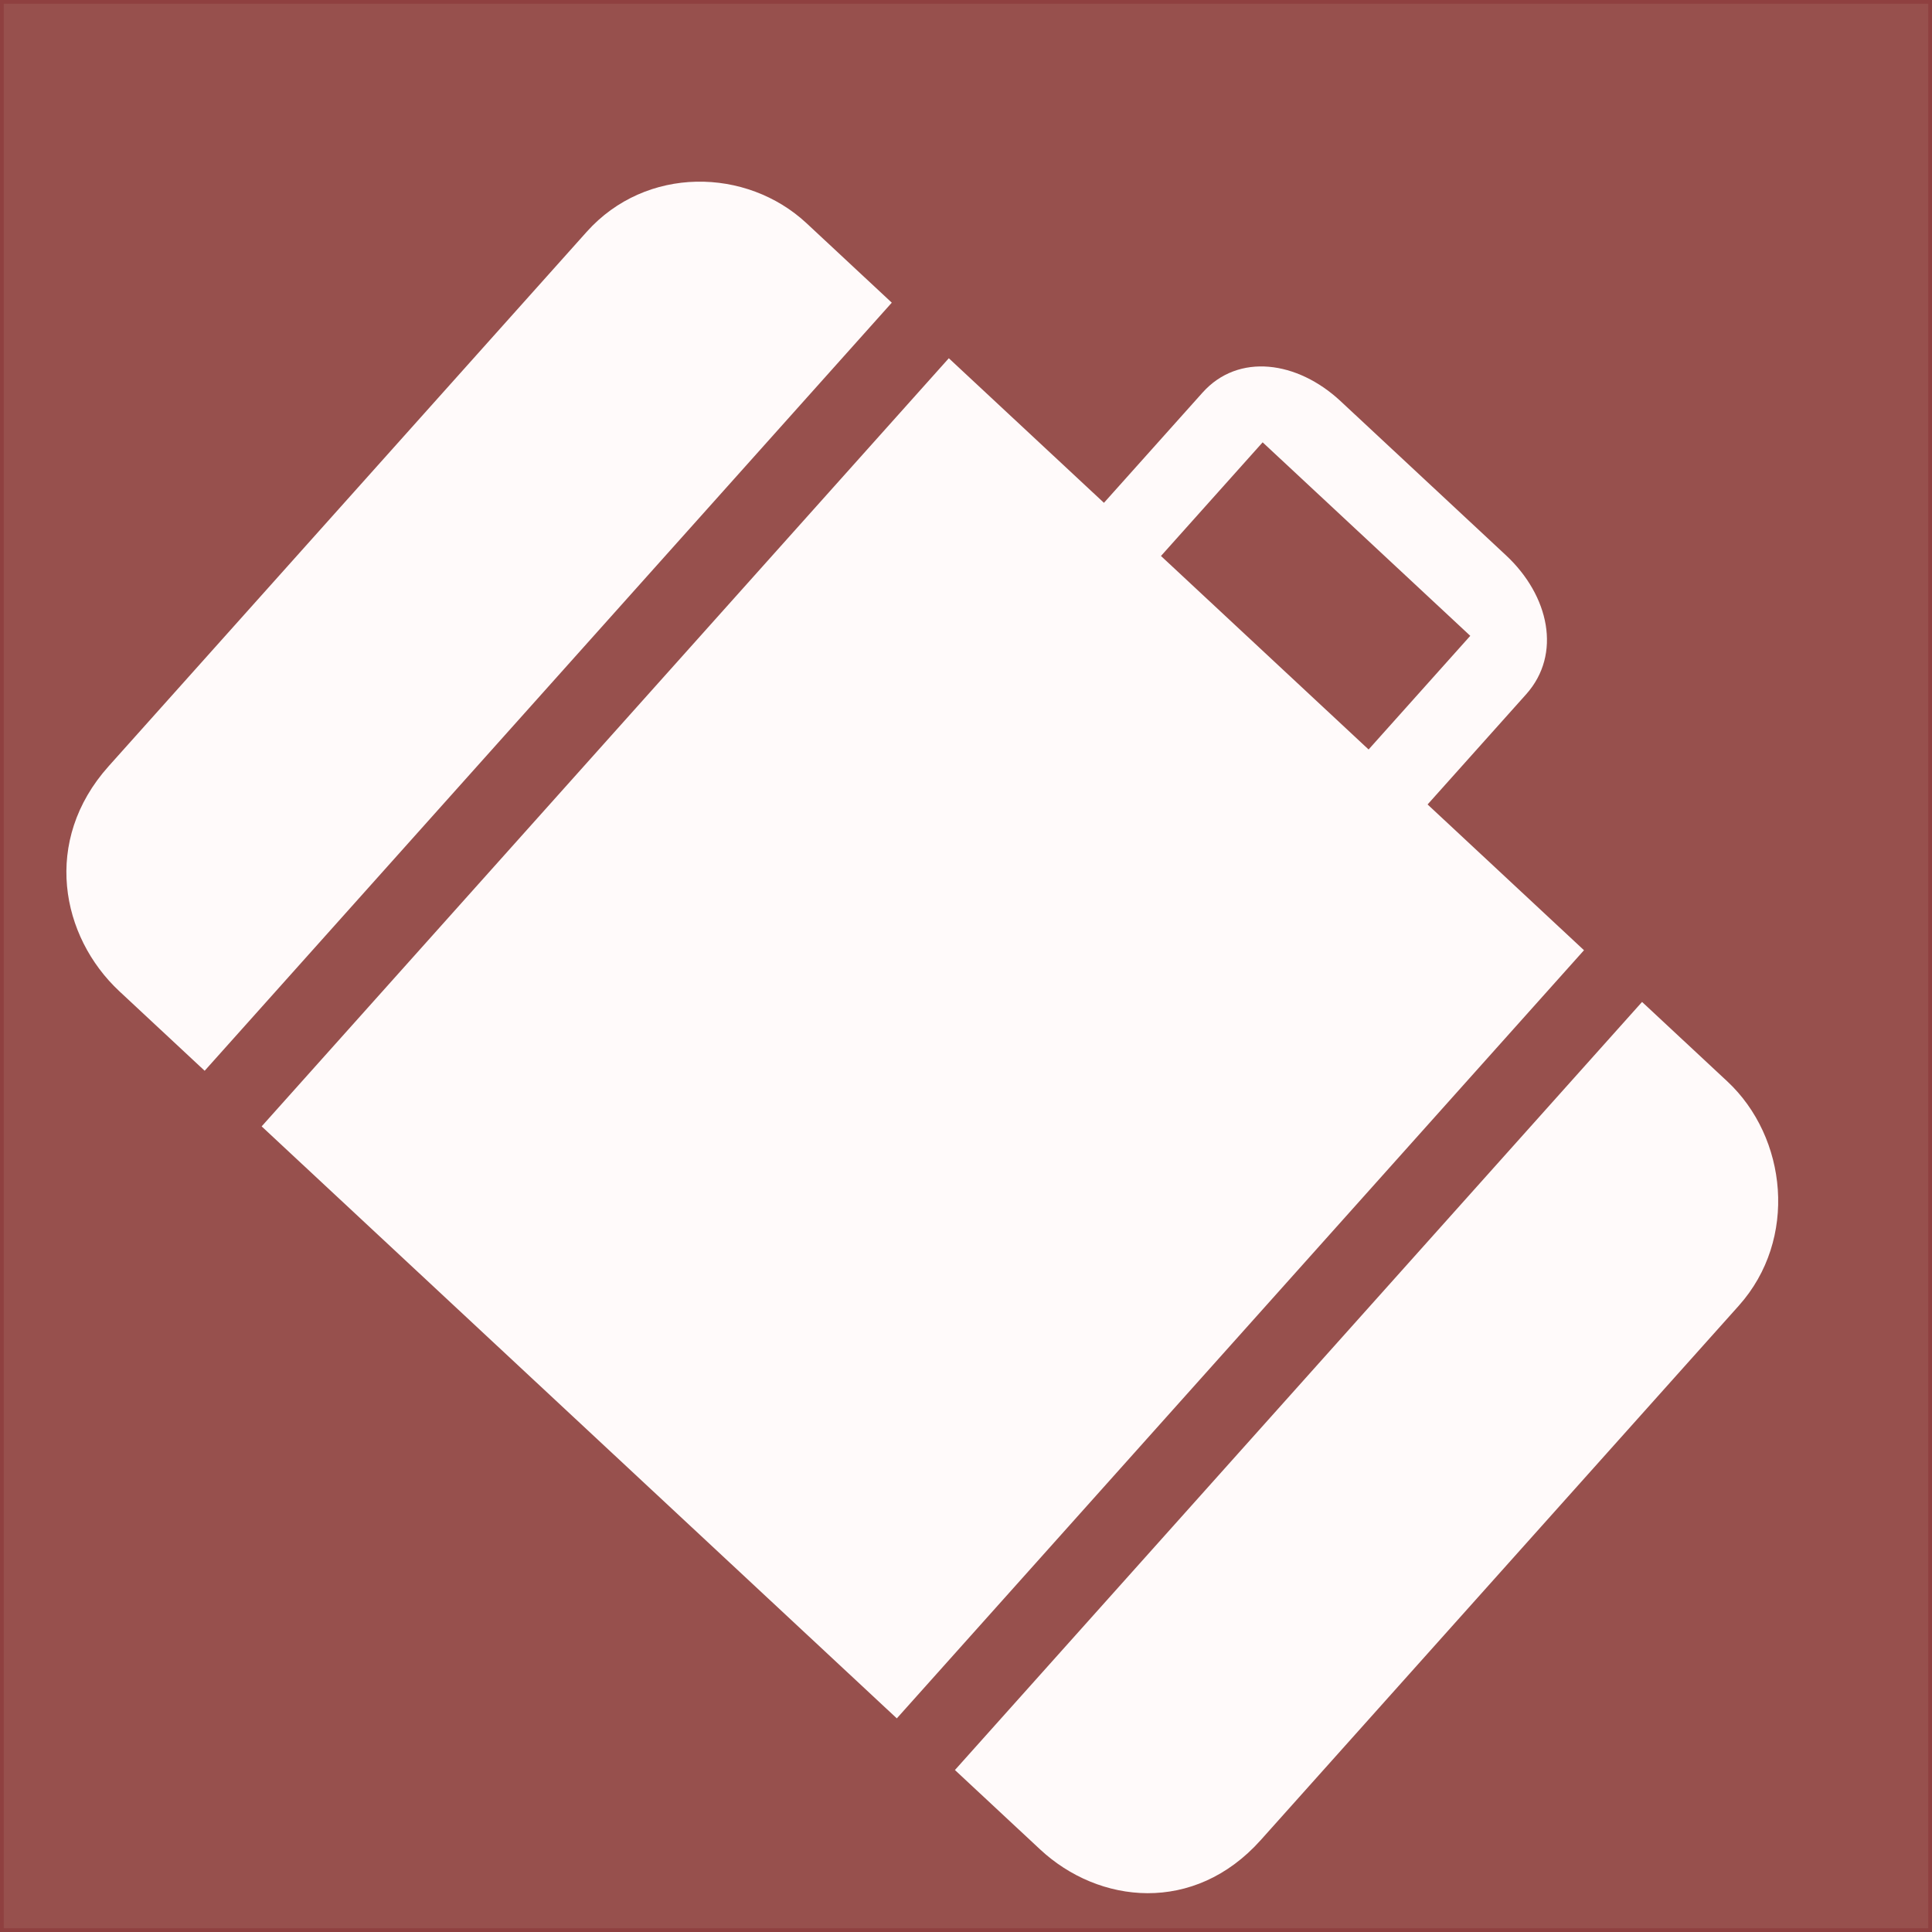 <?xml version="1.0" encoding="UTF-8" standalone="no"?>
<!-- Created with Inkscape (http://www.inkscape.org/) -->

<svg
   xmlns:osb="http://www.openswatchbook.org/uri/2009/osb"
   xmlns:dc="http://purl.org/dc/elements/1.1/"
   xmlns:cc="http://creativecommons.org/ns#"
   xmlns:rdf="http://www.w3.org/1999/02/22-rdf-syntax-ns#"
   xmlns:svg="http://www.w3.org/2000/svg"
   xmlns="http://www.w3.org/2000/svg"
   xmlns:xlink="http://www.w3.org/1999/xlink"
   xmlns:sodipodi="http://sodipodi.sourceforge.net/DTD/sodipodi-0.dtd"
   xmlns:inkscape="http://www.inkscape.org/namespaces/inkscape"
   width="512"
   height="512"
   id="svg2"
   version="1.1"
   inkscape:version="0.91 r13725"
   sodipodi:docname="Icon--512x512.svg"
   inkscape:export-filename="/Users/masa/Code2017/PackList/Source/Design/Icon-1024.png"
   inkscape:export-xdpi="180"
   inkscape:export-ydpi="180"
   style="display:inline">
  <defs
     id="defs4">
    <linearGradient
       id="linearGradient4477"
       osb:paint="solid">
      <stop
         style="stop-color:#000000;stop-opacity:1;"
         offset="0"
         id="stop4479" />
    </linearGradient>
    <linearGradient
       id="linearGradient4471"
       osb:paint="solid">
      <stop
         style="stop-color:#97504d;stop-opacity:1;"
         offset="0"
         id="stop4473" />
    </linearGradient>
    <linearGradient
       id="linearGradient5144">
      <stop
         id="stop5146"
         offset="0"
         style="stop-color:#97504d;stop-opacity:1;" />
      <stop
         id="stop5148"
         offset="1"
         style="stop-color:#97504d;stop-opacity:0;" />
    </linearGradient>
    <inkscape:perspective
       sodipodi:type="inkscape:persp3d"
       inkscape:vp_x="-249.87481 : 563.2004 : 1"
       inkscape:vp_y="0 : 1000 : 0"
       inkscape:vp_z="1303.0264 : 623.16868 : 1"
       inkscape:persp3d-origin="500.70364 : 298.31921 : 1"
       id="perspective3160" />
    <inkscape:perspective
       id="perspective3151"
       inkscape:persp3d-origin="508.25081 : 309.63996 : 1"
       inkscape:vp_z="1310.5736 : 634.48943 : 1"
       inkscape:vp_y="0 : 1000 : 0"
       inkscape:vp_x="-242.32764 : 574.52115 : 1"
       sodipodi:type="inkscape:persp3d" />
    <inkscape:perspective
       id="perspective3142"
       inkscape:persp3d-origin="508.25081 : 309.63996 : 1"
       inkscape:vp_z="1310.5736 : 634.48943 : 1"
       inkscape:vp_y="0 : 1000 : 0"
       inkscape:vp_x="-242.32764 : 574.52115 : 1"
       sodipodi:type="inkscape:persp3d" />
    <inkscape:perspective
       id="perspective3110"
       inkscape:persp3d-origin="504.47723 : 277.56449 : 1"
       inkscape:vp_z="1306.8 : 602.41396 : 1"
       inkscape:vp_y="0 : 1000 : 0"
       inkscape:vp_x="-246.10122 : 542.44568 : 1"
       sodipodi:type="inkscape:persp3d" />
    <inkscape:perspective
       id="perspective3038"
       inkscape:persp3d-origin="464.85459 : 249.2626 : 1"
       inkscape:vp_z="593.59243 : 504.30074 : 1"
       inkscape:vp_y="0 : 1000 : 0"
       inkscape:vp_x="-25.346493 : 499.04946 : 1"
       sodipodi:type="inkscape:persp3d" />
    <inkscape:perspective
       id="perspective3036"
       inkscape:persp3d-origin="481.83573 : 241.71543 : 1"
       inkscape:vp_z="610.57357 : 496.75357 : 1"
       inkscape:vp_y="0 : 1000 : 0"
       inkscape:vp_x="-8.3653605 : 491.50229 : 1"
       sodipodi:type="inkscape:persp3d" />
    <inkscape:perspective
       id="perspective3034"
       inkscape:persp3d-origin="513.9112 : 467.21133 : 1"
       inkscape:vp_z="642.64904 : 811.3757 : 1"
       inkscape:vp_y="0 : 1349.4624 : 0"
       inkscape:vp_x="23.710111 : 804.28929 : 1"
       sodipodi:type="inkscape:persp3d" />
    <inkscape:perspective
       id="perspective3032"
       inkscape:persp3d-origin="857.85293 : 819.80114 : 1"
       inkscape:vp_z="1153.5981 : 1349.6409 : 1"
       inkscape:vp_y="0 : 2077.4924 : 0"
       inkscape:vp_x="-268.26984 : 1338.7314 : 1"
       sodipodi:type="inkscape:persp3d" />
    <inkscape:perspective
       id="perspective3030"
       inkscape:persp3d-origin="534.66591 : 273.7909 : 1"
       inkscape:vp_z="663.40375 : 528.82904 : 1"
       inkscape:vp_y="0 : 1000 : 0"
       inkscape:vp_x="44.464828 : 523.57776 : 1"
       sodipodi:type="inkscape:persp3d" />
    <inkscape:perspective
       sodipodi:type="inkscape:persp3d"
       inkscape:vp_x="-246.10122 : 544.33247 : 1"
       inkscape:vp_y="0 : 1000 : 0"
       inkscape:vp_z="1306.8 : 604.30075 : 1"
       inkscape:persp3d-origin="504.47723 : 279.45128 : 1"
       id="perspective10" />
    <inkscape:perspective
       id="perspective2884"
       inkscape:persp3d-origin="0.5 : 0.33333333 : 1"
       inkscape:vp_z="1 : 0.5 : 1"
       inkscape:vp_y="0 : 1000 : 0"
       inkscape:vp_x="0 : 0.5 : 1"
       sodipodi:type="inkscape:persp3d" />
    <inkscape:perspective
       id="perspective3333"
       inkscape:persp3d-origin="0.5 : 0.33333333 : 1"
       inkscape:vp_z="1 : 0.5 : 1"
       inkscape:vp_y="0 : 1000 : 0"
       inkscape:vp_x="0 : 0.5 : 1"
       sodipodi:type="inkscape:persp3d" />
    <inkscape:perspective
       id="perspective4070"
       inkscape:persp3d-origin="0.5 : 0.33333333 : 1"
       inkscape:vp_z="1 : 0.5 : 1"
       inkscape:vp_y="0 : 1000 : 0"
       inkscape:vp_x="0 : 0.5 : 1"
       sodipodi:type="inkscape:persp3d" />
    <inkscape:perspective
       id="perspective4285"
       inkscape:persp3d-origin="0.5 : 0.33333333 : 1"
       inkscape:vp_z="1 : 0.5 : 1"
       inkscape:vp_y="0 : 1000 : 0"
       inkscape:vp_x="0 : 0.5 : 1"
       sodipodi:type="inkscape:persp3d" />
    <inkscape:perspective
       id="perspective5675"
       inkscape:persp3d-origin="0.5 : 0.33333333 : 1"
       inkscape:vp_z="1 : 0.5 : 1"
       inkscape:vp_y="0 : 1000 : 0"
       inkscape:vp_x="0 : 0.5 : 1"
       sodipodi:type="inkscape:persp3d" />
    <inkscape:perspective
       id="perspective5347"
       inkscape:persp3d-origin="372.04724 : 350.78739 : 1"
       inkscape:vp_z="744.09448 : 526.18109 : 1"
       inkscape:vp_y="0 : 1000 : 0"
       inkscape:vp_x="0 : 526.18109 : 1"
       sodipodi:type="inkscape:persp3d" />
    <inkscape:perspective
       id="perspective3379"
       inkscape:persp3d-origin="0.5 : 0.33333333 : 1"
       inkscape:vp_z="1 : 0.5 : 1"
       inkscape:vp_y="0 : 1000 : 0"
       inkscape:vp_x="0 : 0.5 : 1"
       sodipodi:type="inkscape:persp3d" />
    <inkscape:perspective
       id="perspective3709"
       inkscape:persp3d-origin="0.5 : 0.33333333 : 1"
       inkscape:vp_z="1 : 0.5 : 1"
       inkscape:vp_y="0 : 1000 : 0"
       inkscape:vp_x="0 : 0.5 : 1"
       sodipodi:type="inkscape:persp3d" />
    <inkscape:perspective
       id="perspective3731"
       inkscape:persp3d-origin="0.5 : 0.33333333 : 1"
       inkscape:vp_z="1 : 0.5 : 1"
       inkscape:vp_y="0 : 1000 : 0"
       inkscape:vp_x="0 : 0.5 : 1"
       sodipodi:type="inkscape:persp3d" />
    <linearGradient
       inkscape:collect="always"
       xlink:href="#linearGradient11889"
       id="linearGradient25326"
       gradientUnits="userSpaceOnUse"
       gradientTransform="matrix(0.636,0.019,-0.007,0.606,325.129,-76.661)"
       x1="851.021"
       y1="90.874"
       x2="983.14"
       y2="90.874" />
    <linearGradient
       id="linearGradient11889">
      <stop
         style="stop-color:#ffd42a;stop-opacity:1;"
         offset="0"
         id="stop11891" />
      <stop
         style="stop-color:#fff8db;stop-opacity:1;"
         offset="1"
         id="stop11893" />
    </linearGradient>
    <linearGradient
       inkscape:collect="always"
       xlink:href="#linearGradient11889"
       id="linearGradient25328"
       gradientUnits="userSpaceOnUse"
       gradientTransform="matrix(0.636,0.019,-0.007,0.606,334.028,-120.871)"
       x1="713.673"
       y1="-42.257"
       x2="828.439"
       y2="-53.831" />
    <linearGradient
       id="linearGradient3155">
      <stop
         style="stop-color:#ffd42a;stop-opacity:1;"
         offset="0"
         id="stop3157" />
      <stop
         style="stop-color:#fff8db;stop-opacity:1;"
         offset="1"
         id="stop3159" />
    </linearGradient>
    <linearGradient
       inkscape:collect="always"
       xlink:href="#linearGradient11889"
       id="linearGradient25330"
       gradientUnits="userSpaceOnUse"
       gradientTransform="matrix(0.636,0.019,-0.007,0.606,378.579,-51.927)"
       x1="1190.553"
       y1="107.073"
       x2="1186.8"
       y2="39.93" />
    <linearGradient
       id="linearGradient3162">
      <stop
         style="stop-color:#ffd42a;stop-opacity:1;"
         offset="0"
         id="stop3164" />
      <stop
         style="stop-color:#fff8db;stop-opacity:1;"
         offset="1"
         id="stop3166" />
    </linearGradient>
    <linearGradient
       id="linearGradient11889-5">
      <stop
         id="stop11891-5"
         offset="0"
         style="stop-color:#ffd42a;stop-opacity:1;" />
      <stop
         id="stop11893-8"
         offset="1"
         style="stop-color:#fff8db;stop-opacity:1;" />
    </linearGradient>
    <radialGradient
       gradientUnits="userSpaceOnUse"
       gradientTransform="matrix(0.829,0,0,0.75,20.625,145.343)"
       r="187"
       fy="559.505"
       fx="375"
       cy="559.505"
       cx="375"
       id="radialGradient5558"
       xlink:href="#linearGradient5552"
       inkscape:collect="always" />
    <filter
       color-interpolation-filters="sRGB"
       inkscape:label="Aluminium"
       inkscape:menu-tooltip="Brushed aluminium shader"
       inkscape:menu="Non realistic 3D shaders"
       height="1.5"
       y="-0.25"
       width="1.5"
       x="-0.25"
       id="filter5518">
      <feGaussianBlur
         stdDeviation="7"
         result="result8"
         id="feGaussianBlur5520" />
      <feComposite
         result="result6"
         operator="xor"
         in="result8"
         in2="SourceGraphic"
         id="feComposite5522" />
      <feDisplacementMap
         in="result6"
         xChannelSelector="A"
         yChannelSelector="A"
         scale="75"
         result="result4"
         in2="result6"
         id="feDisplacementMap5524" />
      <feComposite
         k4="0"
         k3="0"
         k2="0"
         result="result2"
         operator="arithmetic"
         in="result4"
         k1="1"
         in2="SourceGraphic"
         id="feComposite5526" />
    </filter>
    <filter
       color-interpolation-filters="sRGB"
       inkscape:label="Aluminium"
       inkscape:menu-tooltip="Brushed aluminium shader"
       inkscape:menu="Non realistic 3D shaders"
       height="1.5"
       y="-0.25"
       width="1.5"
       x="-0.25"
       id="filter5508">
      <feGaussianBlur
         stdDeviation="7"
         result="result8"
         id="feGaussianBlur5510" />
      <feComposite
         result="result6"
         operator="xor"
         in="result8"
         in2="SourceGraphic"
         id="feComposite5512" />
      <feDisplacementMap
         in="result6"
         xChannelSelector="A"
         yChannelSelector="A"
         scale="75"
         result="result4"
         in2="result6"
         id="feDisplacementMap5514" />
      <feComposite
         k4="0"
         k3="0"
         k2="0"
         result="result2"
         operator="arithmetic"
         in="result4"
         k1="1"
         in2="SourceGraphic"
         id="feComposite5516" />
    </filter>
    <inkscape:perspective
       sodipodi:type="inkscape:persp3d"
       inkscape:vp_x="0 : 0.5 : 1"
       inkscape:vp_y="0 : 1000 : 0"
       inkscape:vp_z="1 : 0.5 : 1"
       inkscape:persp3d-origin="0.5 : 0.33333333 : 1"
       id="perspective2884-8" />
    <inkscape:perspective
       id="perspective10-0"
       inkscape:persp3d-origin="372.04724 : 350.78739 : 1"
       inkscape:vp_z="744.09448 : 526.18109 : 1"
       inkscape:vp_y="0 : 1000 : 0"
       inkscape:vp_x="0 : 526.18109 : 1"
       sodipodi:type="inkscape:persp3d" />
    <linearGradient
       id="linearGradient3668">
      <stop
         id="stop3670"
         offset="0"
         style="stop-color:#000000;stop-opacity:1;" />
      <stop
         id="stop3672"
         offset="1"
         style="stop-color:#000000;stop-opacity:0;" />
    </linearGradient>
    <linearGradient
       id="linearGradient5172">
      <stop
         style="stop-color:#cc9900;stop-opacity:1;"
         offset="0"
         id="stop5174" />
      <stop
         id="stop5178"
         offset="0.635"
         style="stop-color:#e5b200;stop-opacity:1;" />
      <stop
         style="stop-color:#cc9900;stop-opacity:1;"
         offset="1"
         id="stop5176" />
    </linearGradient>
    <linearGradient
       id="linearGradient5232">
      <stop
         id="stop5234"
         offset="0"
         style="stop-color:#ffffff;stop-opacity:0;" />
      <stop
         style="stop-color:#ffffff;stop-opacity:0.498;"
         offset="0.5"
         id="stop5240" />
      <stop
         id="stop5236"
         offset="1"
         style="stop-color:#ffffff;stop-opacity:0;" />
    </linearGradient>
    <linearGradient
       id="linearGradient5300">
      <stop
         style="stop-color:#eacb00;stop-opacity:1;"
         offset="0"
         id="stop5302" />
      <stop
         style="stop-color:#000000;stop-opacity:0.911;"
         offset="1"
         id="stop5304" />
    </linearGradient>
    <linearGradient
       id="linearGradient5328">
      <stop
         id="stop5330"
         offset="0"
         style="stop-color:#eacb00;stop-opacity:1;" />
      <stop
         id="stop5332"
         offset="1"
         style="stop-color:#000000;stop-opacity:0" />
    </linearGradient>
    <linearGradient
       id="linearGradient5351">
      <stop
         style="stop-color:#ee8d23;stop-opacity:1;"
         offset="0"
         id="stop5353" />
      <stop
         style="stop-color:#990000;stop-opacity:1;"
         offset="1"
         id="stop5355" />
    </linearGradient>
    <linearGradient
       id="linearGradient5552"
       inkscape:collect="always">
      <stop
         id="stop5554"
         offset="0"
         style="stop-color:#cc9900;stop-opacity:1;" />
      <stop
         id="stop5556"
         offset="1"
         style="stop-color:#cc9900;stop-opacity:0;" />
    </linearGradient>
    <linearGradient
       id="linearGradient5698">
      <stop
         style="stop-color:#000000;stop-opacity:0"
         offset="0"
         id="stop5700" />
      <stop
         style="stop-color:#000000;stop-opacity:0;"
         offset="1"
         id="stop5702" />
    </linearGradient>
    <marker
       viewBox="0 0 10 10"
       refY="5"
       refX="10"
       orient="auto"
       markerWidth="4"
       markerUnits="strokeWidth"
       markerHeight="3"
       id="ArrowStart">
      <path
         id="path2764"
         d="M 10,0 0,5 10,10 z"
         inkscape:connector-curvature="0" />
    </marker>
    <marker
       viewBox="0 0 10 10"
       refY="5"
       refX="0"
       orient="auto"
       markerWidth="4"
       markerUnits="strokeWidth"
       markerHeight="3"
       id="ArrowEnd">
      <path
         id="path2761"
         d="M 0,0 10,5 0,10 z"
         inkscape:connector-curvature="0" />
    </marker>
    <filter
       id="filter5699"
       inkscape:label="Drop shadow"
       inkscape:menu="ABCs"
       inkscape:menu-tooltip="Basic diffuse bevel to use for building textures"
       color-interpolation-filters="sRGB"
       width="1.5"
       height="1.5"
       x="-0.25"
       y="-0.25">
      <feGaussianBlur
         id="feGaussianBlur5701"
         stdDeviation="6"
         in="SourceGraphic"
         result="result0" />
      <feDiffuseLighting
         id="feDiffuseLighting5703"
         diffuseConstant="1"
         surfaceScale="10"
         result="result5">
        <feDistantLight
           id="feDistantLight5705"
           elevation="25"
           azimuth="235" />
      </feDiffuseLighting>
      <feComposite
         id="feComposite5707"
         in2="SourceGraphic"
         k1="1"
         in="result5"
         result="fbSourceGraphic"
         operator="arithmetic"
         k2="0"
         k3="0.6"
         k4="0" />
      <feColorMatrix
         result="fbSourceGraphicAlpha"
         in="fbSourceGraphic"
         values="0 0 0 -1 0 0 0 0 -1 0 0 0 0 -1 0 0 0 0 1 0"
         id="feColorMatrix3214" />
      <feGaussianBlur
         id="feGaussianBlur3216"
         in="fbSourceGraphicAlpha"
         stdDeviation="2"
         result="blur" />
      <feColorMatrix
         id="feColorMatrix3218"
         result="bluralpha"
         type="matrix"
         values="1 0 0 0 0 0 1 0 0 0 0 0 1 0 0 0 0 0 0.5 0 " />
      <feOffset
         id="feOffset3220"
         in="bluralpha"
         dx="4"
         dy="4"
         result="offsetBlur" />
      <feMerge
         id="feMerge3222">
        <feMergeNode
           id="feMergeNode3224"
           in="offsetBlur" />
        <feMergeNode
           id="feMergeNode3226"
           in="fbSourceGraphic" />
      </feMerge>
    </filter>
    <filter
       id="filter3965"
       inkscape:label="Diffuse light"
       inkscape:menu="ABCs"
       inkscape:menu-tooltip="Basic diffuse bevel to use for building textures"
       color-interpolation-filters="sRGB">
      <feGaussianBlur
         id="feGaussianBlur3967"
         stdDeviation="6"
         in="SourceGraphic"
         result="result0" />
      <feDiffuseLighting
         id="feDiffuseLighting3969"
         diffuseConstant="1"
         surfaceScale="10"
         result="result5">
        <feDistantLight
           id="feDistantLight3971"
           elevation="25"
           azimuth="235" />
      </feDiffuseLighting>
      <feComposite
         id="feComposite3973"
         in2="SourceGraphic"
         k1="1"
         in="result5"
         result="result4"
         operator="arithmetic"
         k2="0"
         k3="0.6"
         k4="0" />
    </filter>
    <filter
       id="filter3975"
       inkscape:label="Diffuse light"
       inkscape:menu="ABCs"
       inkscape:menu-tooltip="Basic diffuse bevel to use for building textures"
       color-interpolation-filters="sRGB">
      <feGaussianBlur
         id="feGaussianBlur3977"
         stdDeviation="6"
         in="SourceGraphic"
         result="result0" />
      <feDiffuseLighting
         id="feDiffuseLighting3979"
         diffuseConstant="1"
         surfaceScale="10"
         result="result5">
        <feDistantLight
           id="feDistantLight3981"
           elevation="25"
           azimuth="235" />
      </feDiffuseLighting>
      <feComposite
         id="feComposite3983"
         in2="SourceGraphic"
         k1="1"
         in="result5"
         result="result4"
         operator="arithmetic"
         k2="0"
         k3="0.6"
         k4="0" />
    </filter>
    <filter
       id="filter3194"
       inkscape:label="Emboss"
       inkscape:menu-tooltip="Emboss effect : Colors of the original images are preserved or modified by Blend"
       inkscape:menu="Bumps"
       height="1"
       width="1"
       y="0"
       x="0"
       color-interpolation-filters="sRGB">
      <feColorMatrix
         id="feColorMatrix3196"
         result="result2"
         type="luminanceToAlpha" />
      <feDiffuseLighting
         id="feDiffuseLighting3198"
         diffuseConstant="0.6"
         result="result1"
         surfaceScale="-10">
        <feDistantLight
           id="feDistantLight3200"
           azimuth="225"
           elevation="35" />
      </feDiffuseLighting>
      <feComposite
         id="feComposite3202"
         in2="SourceGraphic"
         result="result3"
         k3="0.5"
         k1="1.5"
         in="result1"
         operator="arithmetic"
         k2="0"
         k4="0" />
      <feComposite
         id="feComposite3204"
         in2="result3"
         result="result5"
         operator="in"
         in="result3" />
      <feBlend
         id="feBlend3206"
         in2="result1"
         result="result6"
         mode="normal"
         in="result5" />
      <feComposite
         id="feComposite3208"
         in2="result6"
         result="result7"
         operator="arithmetic"
         k2="1"
         k1="0"
         k3="0"
         k4="0" />
      <feComposite
         id="feComposite3210"
         in2="SourceGraphic"
         in="result7"
         operator="in" />
    </filter>
    <filter
       id="filter3212"
       inkscape:label="Glow"
       inkscape:menu="Shadows and Glows"
       inkscape:menu-tooltip="Glow of object's own color at the edges"
       color-interpolation-filters="sRGB">
      <feGaussianBlur
         id="feGaussianBlur3214"
         stdDeviation="5"
         result="result91" />
      <feComposite
         id="feComposite3216"
         in2="result91"
         in="SourceGraphic"
         operator="over" />
    </filter>
    <filter
       id="filter3242"
       inkscape:label="Diffuse light"
       inkscape:menu="ABCs"
       inkscape:menu-tooltip="Basic diffuse bevel to use for building textures"
       color-interpolation-filters="sRGB">
      <feGaussianBlur
         id="feGaussianBlur3244"
         stdDeviation="6"
         in="SourceGraphic"
         result="result0" />
      <feDiffuseLighting
         id="feDiffuseLighting3246"
         diffuseConstant="1"
         surfaceScale="10"
         result="result5">
        <feDistantLight
           id="feDistantLight3248"
           elevation="25"
           azimuth="235" />
      </feDiffuseLighting>
      <feComposite
         id="feComposite3250"
         in2="SourceGraphic"
         k1="1"
         in="result5"
         result="result4"
         operator="arithmetic"
         k2="0"
         k3="0.6"
         k4="0" />
    </filter>
    <filter
       id="filter3252"
       inkscape:label="Diffuse light"
       inkscape:menu="ABCs"
       inkscape:menu-tooltip="Basic diffuse bevel to use for building textures"
       color-interpolation-filters="sRGB">
      <feGaussianBlur
         id="feGaussianBlur3254"
         stdDeviation="6"
         in="SourceGraphic"
         result="result0" />
      <feDiffuseLighting
         id="feDiffuseLighting3256"
         diffuseConstant="1"
         surfaceScale="10"
         result="result5">
        <feDistantLight
           id="feDistantLight3258"
           elevation="25"
           azimuth="235" />
      </feDiffuseLighting>
      <feComposite
         id="feComposite3260"
         in2="SourceGraphic"
         k1="1"
         in="result5"
         result="result4"
         operator="arithmetic"
         k2="0"
         k3="0.6"
         k4="0" />
    </filter>
    <filter
       id="filter3262"
       inkscape:label="Drop shadow"
       inkscape:menu="ABCs"
       inkscape:menu-tooltip="Basic diffuse bevel to use for building textures"
       color-interpolation-filters="sRGB"
       width="1.5"
       height="1.5"
       x="-0.25"
       y="-0.25">
      <feGaussianBlur
         id="feGaussianBlur3264"
         stdDeviation="6"
         in="SourceGraphic"
         result="result0" />
      <feDiffuseLighting
         id="feDiffuseLighting3266"
         diffuseConstant="1"
         surfaceScale="10"
         result="result5">
        <feDistantLight
           id="feDistantLight3268"
           elevation="25"
           azimuth="235" />
      </feDiffuseLighting>
      <feComposite
         id="feComposite3270"
         in2="SourceGraphic"
         k1="1"
         in="result5"
         result="fbSourceGraphic"
         operator="arithmetic"
         k2="0"
         k3="0.6"
         k4="0" />
      <feColorMatrix
         result="fbSourceGraphicAlpha"
         in="fbSourceGraphic"
         values="0 0 0 -1 0 0 0 0 -1 0 0 0 0 -1 0 0 0 0 1 0"
         id="feColorMatrix3312" />
      <feGaussianBlur
         id="feGaussianBlur3314"
         in="fbSourceGraphicAlpha"
         stdDeviation="2"
         result="blur" />
      <feColorMatrix
         id="feColorMatrix3316"
         result="bluralpha"
         type="matrix"
         values="-1 0 0 0 1 0 -1 0 0 1 0 0 -1 0 1 0 0 0 0.5 0 " />
      <feOffset
         id="feOffset3318"
         in="bluralpha"
         dx="4"
         dy="4"
         result="offsetBlur" />
      <feMerge
         id="feMerge3320">
        <feMergeNode
           id="feMergeNode3322"
           in="offsetBlur" />
        <feMergeNode
           id="feMergeNode3324"
           in="fbSourceGraphic" />
      </feMerge>
    </filter>
    <filter
       id="filter3380"
       inkscape:label="Specular light"
       inkscape:menu="ABCs"
       inkscape:menu-tooltip="Basic specular bevel to use for building textures"
       color-interpolation-filters="sRGB">
      <feGaussianBlur
         id="feGaussianBlur3382"
         result="result0"
         in="SourceAlpha"
         stdDeviation="6" />
      <feSpecularLighting
         id="feSpecularLighting3384"
         specularExponent="25"
         specularConstant="1"
         surfaceScale="10"
         lighting-color="#ffffff"
         result="result1"
         in="result0">
        <feDistantLight
           id="feDistantLight3386"
           azimuth="235"
           elevation="45" />
      </feSpecularLighting>
      <feComposite
         id="feComposite3388"
         in2="result1"
         k3="1"
         k2="1"
         operator="arithmetic"
         result="result4"
         in="SourceGraphic"
         k1="0"
         k4="0" />
      <feComposite
         id="feComposite3390"
         in2="SourceAlpha"
         operator="in"
         result="result2"
         in="result4" />
    </filter>
    <filter
       id="filter3392"
       inkscape:label="Specular light"
       inkscape:menu="ABCs"
       inkscape:menu-tooltip="Basic specular bevel to use for building textures"
       color-interpolation-filters="sRGB">
      <feGaussianBlur
         id="feGaussianBlur3394"
         result="result0"
         in="SourceAlpha"
         stdDeviation="6" />
      <feSpecularLighting
         id="feSpecularLighting3396"
         specularExponent="25"
         specularConstant="1"
         surfaceScale="10"
         lighting-color="#ffffff"
         result="result1"
         in="result0">
        <feDistantLight
           id="feDistantLight3398"
           azimuth="235"
           elevation="45" />
      </feSpecularLighting>
      <feComposite
         id="feComposite3400"
         in2="result1"
         k3="1"
         k2="1"
         operator="arithmetic"
         result="result4"
         in="SourceGraphic"
         k1="0"
         k4="0" />
      <feComposite
         id="feComposite3402"
         in2="SourceAlpha"
         operator="in"
         result="result2"
         in="result4" />
    </filter>
    <filter
       id="filter4285"
       inkscape:label="Drop shadow"
       width="1.5"
       height="1.5"
       x="-0.25"
       y="-0.25"
       color-interpolation-filters="sRGB">
      <feGaussianBlur
         id="feGaussianBlur4287"
         in="SourceAlpha"
         stdDeviation="2"
         result="blur" />
      <feColorMatrix
         id="feColorMatrix4289"
         result="bluralpha"
         type="matrix"
         values="-1 0 0 0 1 0 -1 0 0 1 0 0 -1 0 1 0 0 0 0.5 0 " />
      <feOffset
         id="feOffset4291"
         in="bluralpha"
         dx="4"
         dy="4"
         result="offsetBlur" />
      <feMerge
         id="feMerge4293"
         result="fbSourceGraphic">
        <feMergeNode
           id="feMergeNode4295"
           in="offsetBlur" />
        <feMergeNode
           id="feMergeNode4297"
           in="SourceGraphic" />
      </feMerge>
      <feColorMatrix
         result="fbSourceGraphicAlpha"
         in="fbSourceGraphic"
         values="0 0 0 -1 0 0 0 0 -1 0 0 0 0 -1 0 0 0 0 1 0"
         id="feColorMatrix4299" />
      <feGaussianBlur
         id="feGaussianBlur4301"
         in="fbSourceGraphicAlpha"
         stdDeviation="2"
         result="blur" />
      <feColorMatrix
         id="feColorMatrix4303"
         result="bluralpha"
         type="matrix"
         values="1 0 0 0 0 0 1 0 0 0 0 0 1 0 0 0 0 0 0.5 0 " />
      <feOffset
         id="feOffset4305"
         in="bluralpha"
         dx="4"
         dy="4"
         result="offsetBlur" />
      <feMerge
         id="feMerge4307"
         result="fbSourceGraphic">
        <feMergeNode
           id="feMergeNode4309"
           in="offsetBlur" />
        <feMergeNode
           id="feMergeNode4311"
           in="fbSourceGraphic" />
      </feMerge>
      <feColorMatrix
         result="fbSourceGraphicAlpha"
         in="fbSourceGraphic"
         values="0 0 0 -1 0 0 0 0 -1 0 0 0 0 -1 0 0 0 0 1 0"
         id="feColorMatrix4313" />
      <feGaussianBlur
         id="feGaussianBlur4315"
         in="fbSourceGraphicAlpha"
         stdDeviation="5"
         result="blur" />
      <feColorMatrix
         id="feColorMatrix4317"
         result="bluralpha"
         type="matrix"
         values="1 0 0 0 0 0 1 0 0 0 0 0 1 0 0 0 0 0 0.5 0 " />
      <feOffset
         id="feOffset4319"
         in="bluralpha"
         dx="4"
         dy="4"
         result="offsetBlur" />
      <feMerge
         id="feMerge4321">
        <feMergeNode
           id="feMergeNode4323"
           in="offsetBlur" />
        <feMergeNode
           id="feMergeNode4325"
           in="fbSourceGraphic" />
      </feMerge>
    </filter>
    <filter
       id="filter4361"
       inkscape:label="Drop shadow"
       width="1.5"
       height="1.5"
       x="-0.25"
       y="-0.25"
       color-interpolation-filters="sRGB">
      <feGaussianBlur
         id="feGaussianBlur4363"
         in="SourceAlpha"
         stdDeviation="8"
         result="blur" />
      <feColorMatrix
         id="feColorMatrix4365"
         result="bluralpha"
         type="matrix"
         values="1 0 0 0 0 0 1 0 0 0 0 0 1 0 0 0 0 0 0.5 0 " />
      <feOffset
         id="feOffset4367"
         in="bluralpha"
         dx="4"
         dy="4"
         result="offsetBlur" />
      <feMerge
         id="feMerge4369"
         result="fbSourceGraphic">
        <feMergeNode
           id="feMergeNode4371"
           in="offsetBlur" />
        <feMergeNode
           id="feMergeNode4373"
           in="SourceGraphic" />
      </feMerge>
      <feColorMatrix
         result="fbSourceGraphicAlpha"
         in="fbSourceGraphic"
         values="0 0 0 -1 0 0 0 0 -1 0 0 0 0 -1 0 0 0 0 1 0"
         id="feColorMatrix4375" />
      <feGaussianBlur
         id="feGaussianBlur4377"
         in="fbSourceGraphicAlpha"
         stdDeviation="5"
         result="blur" />
      <feColorMatrix
         id="feColorMatrix4379"
         result="bluralpha"
         type="matrix"
         values="1 0 0 0 0 0 1 0 0 0 0 0 1 0 0 0 0 0 0.5 0 " />
      <feOffset
         id="feOffset4381"
         in="bluralpha"
         dx="4"
         dy="4"
         result="offsetBlur" />
      <feMerge
         id="feMerge4383"
         result="fbSourceGraphic">
        <feMergeNode
           id="feMergeNode4385"
           in="offsetBlur" />
        <feMergeNode
           id="feMergeNode4387"
           in="fbSourceGraphic" />
      </feMerge>
      <feColorMatrix
         result="fbSourceGraphicAlpha"
         in="fbSourceGraphic"
         values="0 0 0 -1 0 0 0 0 -1 0 0 0 0 -1 0 0 0 0 1 0"
         id="feColorMatrix4389" />
      <feGaussianBlur
         id="feGaussianBlur4391"
         in="fbSourceGraphicAlpha"
         stdDeviation="4"
         result="blur" />
      <feColorMatrix
         id="feColorMatrix4393"
         result="bluralpha"
         type="matrix"
         values="1 0 0 0 0 0 1 0 0 0 0 0 1 0 0 0 0 0 0.5 0 " />
      <feOffset
         id="feOffset4395"
         in="bluralpha"
         dx="4"
         dy="4"
         result="offsetBlur" />
      <feMerge
         id="feMerge4397">
        <feMergeNode
           id="feMergeNode4399"
           in="offsetBlur" />
        <feMergeNode
           id="feMergeNode4401"
           in="fbSourceGraphic" />
      </feMerge>
    </filter>
    <filter
       id="filter4403"
       inkscape:label="Drop shadow"
       width="1.5"
       height="1.5"
       x="-0.25"
       y="-0.25"
       color-interpolation-filters="sRGB">
      <feGaussianBlur
         id="feGaussianBlur4405"
         in="SourceAlpha"
         stdDeviation="4"
         result="blur" />
      <feColorMatrix
         id="feColorMatrix4407"
         result="bluralpha"
         type="matrix"
         values="1 0 0 0 0 0 1 0 0 0 0 0 1 0 0 0 0 0 0.5 0 " />
      <feOffset
         id="feOffset4409"
         in="bluralpha"
         dx="4"
         dy="4"
         result="offsetBlur" />
      <feMerge
         id="feMerge4411">
        <feMergeNode
           id="feMergeNode4413"
           in="offsetBlur" />
        <feMergeNode
           id="feMergeNode4415"
           in="SourceGraphic" />
      </feMerge>
    </filter>
    <filter
       id="filter4443"
       inkscape:label="Specular light"
       inkscape:menu="ABCs"
       inkscape:menu-tooltip="Basic specular bevel to use for building textures"
       color-interpolation-filters="sRGB">
      <feGaussianBlur
         id="feGaussianBlur4445"
         result="result0"
         in="SourceAlpha"
         stdDeviation="6" />
      <feSpecularLighting
         id="feSpecularLighting4447"
         specularExponent="25"
         specularConstant="1"
         surfaceScale="10"
         lighting-color="#ffffff"
         result="result1"
         in="result0">
        <feDistantLight
           id="feDistantLight4449"
           azimuth="235"
           elevation="45" />
      </feSpecularLighting>
      <feComposite
         id="feComposite4451"
         in2="result1"
         k3="1"
         k2="1"
         operator="arithmetic"
         result="result4"
         in="SourceGraphic"
         k1="0"
         k4="0" />
      <feComposite
         id="feComposite4453"
         in2="SourceAlpha"
         operator="in"
         result="result2"
         in="result4" />
    </filter>
    <filter
       id="filter4473"
       inkscape:label="Glow"
       width="1.5"
       height="1.5"
       x="-0.25"
       y="-0.25"
       inkscape:menu="Shadows and Glows"
       inkscape:menu-tooltip="Glow of object's own color at the edges"
       color-interpolation-filters="sRGB">
      <feGaussianBlur
         id="feGaussianBlur4475"
         in="SourceAlpha"
         stdDeviation="5"
         result="blur" />
      <feColorMatrix
         id="feColorMatrix4477"
         result="bluralpha"
         type="matrix"
         values="1 0 0 0 0 0 1 0 0 0 0 0 1 0 0 0 0 0 0.5 0 " />
      <feOffset
         id="feOffset4479"
         in="bluralpha"
         dx="4"
         dy="4"
         result="offsetBlur" />
      <feMerge
         id="feMerge4481"
         result="fbSourceGraphic">
        <feMergeNode
           id="feMergeNode4483"
           in="offsetBlur" />
        <feMergeNode
           id="feMergeNode4485"
           in="SourceGraphic" />
      </feMerge>
      <feColorMatrix
         result="fbSourceGraphicAlpha"
         in="fbSourceGraphic"
         values="0 0 0 -1 0 0 0 0 -1 0 0 0 0 -1 0 0 0 0 1 0"
         id="feColorMatrix4487" />
      <feGaussianBlur
         id="feGaussianBlur4489"
         stdDeviation="5"
         result="result91"
         in="fbSourceGraphic" />
      <feComposite
         id="feComposite4491"
         in2="result91"
         in="fbSourceGraphic"
         operator="over" />
    </filter>
    <filter
       id="filter8031"
       inkscape:label="Diffuse light"
       inkscape:menu="ABCs"
       inkscape:menu-tooltip="Basic diffuse bevel to use for building textures"
       color-interpolation-filters="sRGB">
      <feGaussianBlur
         id="feGaussianBlur8033"
         stdDeviation="6"
         in="SourceGraphic"
         result="result0" />
      <feDiffuseLighting
         id="feDiffuseLighting8035"
         diffuseConstant="1"
         surfaceScale="10"
         result="result5">
        <feDistantLight
           id="feDistantLight8037"
           elevation="25"
           azimuth="235" />
      </feDiffuseLighting>
      <feComposite
         k4="0"
         id="feComposite8039"
         in2="SourceGraphic"
         k1="1"
         in="result5"
         result="result4"
         operator="arithmetic"
         k2="0"
         k3="0.6" />
    </filter>
  </defs>
  <sodipodi:namedview
     id="base"
     pagecolor="#e4b35a"
     bordercolor="#666666"
     borderopacity="1.0"
     inkscape:pageopacity="0"
     inkscape:pageshadow="2"
     inkscape:zoom="0.9"
     inkscape:cx="202.22353"
     inkscape:cy="265.61934"
     inkscape:document-units="px"
     inkscape:current-layer="layer4"
     showgrid="false"
     inkscape:window-width="1741"
     inkscape:window-height="1011"
     inkscape:window-x="756"
     inkscape:window-y="279"
     inkscape:window-maximized="0" />
  <g
     style="display:none"
     inkscape:label="S1 Bag deepskyblue"
     id="g3948"
     inkscape:groupmode="layer"
     sodipodi:insensitive="true">
    <g
       transform="matrix(0.938,0,0,0.938,13.254,31.905)"
       style="fill:#00bfff;filter:url(#filter5699)"
       id="g3950">
      <path
         inkscape:connector-curvature="0"
         style="fill:#00bfff;stroke:none"
         d="m 231.46,82.556 c -14.982,0 -27.565,8.924 -27.565,22.971 l 0,38.62 -53.855,0 0,269.247 220.519,0 0,-269.247 -54.3,0 0,-38.62 c 0,-14.047 -12.375,-22.971 -27.357,-22.971 l -57.442,0 z m -7.766,21.756 72.084,0 0,39.836 -72.084,0 0,-39.836 z"
         id="path3952" />
      <path
         inkscape:connector-curvature="0"
         d="m 129.831,412.915 -29.578,0 c -20.392,0 -40.183,-15.003 -40.183,-41.086 0,0 0,-186.849 0,-187.323 0,-23.238 19.317,-40.82 40.183,-40.82 l 29.578,0 0,269.229 z"
         id="path3954"
         style="fill:#00bfff;stroke:none" />
      <path
         inkscape:connector-curvature="0"
         d="m 390.309,412.915 29.578,0 c 20.392,0 40.183,-15.003 40.183,-41.086 0,0 0,-186.849 0,-187.323 0,-23.238 -19.317,-40.82 -40.183,-40.82 l -29.578,0 0,269.229 z"
         id="path3956"
         style="fill:#00bfff;stroke:none" />
    </g>
  </g>
  <g
     inkscape:groupmode="layer"
     id="layer8"
     inkscape:label="S1 Waku"
     sodipodi:insensitive="true"
     style="display:none">
    <rect
       style="fill:none;stroke:#ffd700;stroke-width:8;stroke-linecap:butt;stroke-linejoin:miter;stroke-miterlimit:4;stroke-dasharray:none;stroke-opacity:1"
       id="rect3946"
       width="504"
       height="504"
       x="4"
       y="4"
       rx="85"
       ry="85" />
  </g>
  <g
     inkscape:groupmode="layer"
     id="layer6"
     inkscape:label="Backgraund Azuki Round"
     style="display:none"
     sodipodi:insensitive="true">
    <rect
       rx="93.162"
       ry="93.233"
       y="0"
       x="0"
       height="512"
       width="512"
       id="rect7909"
       style="display:inline;fill:#97504d;fill-opacity:1;fill-rule:evenodd;stroke:none;filter:url(#filter8031)"
       transform="matrix(0.994,0,0,0.993,1.491,1.685)" />
  </g>
  <g
     style="display:inline"
     inkscape:label="Backgraund Azuki"
     id="g4467"
     inkscape:groupmode="layer"
     sodipodi:insensitive="true">
    <rect
       transform="matrix(0.994,0,0,0.993,1.491,1.685)"
       style="display:inline;opacity:0;fill:#000000;fill-opacity:1;fill-rule:evenodd;stroke:none;stroke-opacity:1;filter:url(#filter8031)"
       id="rect4469"
       width="512"
       height="512"
       x="0"
       y="0"
       ry="93.233"
       rx="0" />
    <rect
       style="opacity:0;fill:#a54242;fill-opacity:1;fill-rule:evenodd;stroke:#8f4040;stroke-opacity:1"
       id="rect5937"
       width="583.333"
       height="566.667"
       x="-34.444"
       y="-16.889"
       ry="0" />
    <rect
       style="opacity:1;fill:#97504d;fill-opacity:1;fill-rule:evenodd;stroke:#8f4040;stroke-width:1;stroke-opacity:1"
       id="rect5949"
       width="511"
       height="511"
       x="0.5"
       y="0.5" />
  </g>
  <g
     inkscape:groupmode="layer"
     id="layer5"
     inkscape:label="Bag"
     style="display:none"
     sodipodi:insensitive="true">
    <path
       inkscape:connector-curvature="0"
       sodipodi:nodetypes="ccscscccccsc"
       id="path3303-0"
       d="m 166.821,168.632 -83.478,10.765 c 0,0 -29.463,13.158 -28.235,39.473 1.228,26.316 -4.911,171.051 -4.911,171.051 0,0 1.228,29.904 47.877,45.454 29.297,9.766 109.916,32.511 217.997,44.454 45.087,1.313 100.065,-5.779 100.065,-5.779 0,0 44.675,-10.297 43.447,-58.143 -2.26,-82.041 -9.202,-161.587 -17.367,-246.009 -1.844,-19.781 -4.2,-51.944 -42.817,-56.552 -32.774,-2.55 -58.711,-4.769 -87.597,-3.25 -57.983,3.047 -143.496,57.812 -144.982,58.536 z"
       style="fill:#dcdcdc;fill-opacity:1;fill-rule:evenodd;stroke:#dcdcdc;stroke-width:5;stroke-linecap:butt;stroke-linejoin:miter;stroke-miterlimit:4;stroke-dasharray:none;stroke-opacity:1" />
    <path
       inkscape:connector-curvature="0"
       style="fill:#ffffff;fill-opacity:1;fill-rule:evenodd;stroke:#dcdcdc;stroke-width:2;stroke-linecap:butt;stroke-linejoin:miter;stroke-miterlimit:4;stroke-dasharray:none;stroke-opacity:1"
       d="m 105.441,139.924 c 0,0 -5.789,-51.698 29.463,-64.462 34.373,-12.446 95.777,-25.822 110.485,-28.046 28.235,-4.27 51.56,21.348 54.015,58.351 -22.097,5.693 -34.373,4.269 -34.373,4.269 l -18.414,1.423 c 0,0 2.493,-25.374 -17.187,-21.348 -20.869,4.27 -85.933,15.655 -90.843,18.501 -4.911,2.846 -6.138,25.617 -6.138,25.617 l -27.007,5.693 z"
       id="path3305-2"
       sodipodi:nodetypes="csscccsscc" />
    <path
       inkscape:connector-curvature="0"
       style="fill:#ffffff;fill-opacity:1;fill-rule:evenodd;stroke:#ffffff;stroke-width:5;stroke-linecap:butt;stroke-linejoin:miter;stroke-miterlimit:4;stroke-dasharray:none;stroke-opacity:1"
       d="m 90.709,141.12 -47.295,9.157 c 0,0 -38.903,6.248 -42.626,42.278 -2.702,26.15 -5.602,88.494 -7.042,142.039 -1.441,53.557 2.479,77.717 41.728,89.381 47.159,14.015 270.068,54.462 270.068,54.462 0,0 54.015,3.589 52.787,-44.258 -1.227,-47.847 -7.338,-280.288 -7.338,-280.288 0,0 -3.683,-52.631 -66.291,-44.258 -62.608,8.373 -191.535,30.29 -193.99,31.486 z"
       id="path3299-4"
       sodipodi:nodetypes="ccszscscsc" />
    <path
       inkscape:connector-curvature="0"
       style="fill:#dcdcdc;fill-opacity:1;fill-rule:evenodd;stroke:none;filter:url(#filter3380)"
       d="m 57.9,150.029 -8.775,274.619 37.499,8.396 4.79,-289.191 -33.514,6.177 z"
       id="path3321-9"
       sodipodi:nodetypes="ccccc"
       transform="matrix(1,0,0,1.052,0,-14.954)" />
    <path
       inkscape:connector-curvature="0"
       sodipodi:nodetypes="ccccc"
       id="path3323-0"
       d="m 220.143,114.811 -0.604,354.776 46.865,9.643 -3.385,-370.758 -42.876,6.338 z"
       style="fill:#dcdcdc;fill-opacity:1;fill-rule:evenodd;stroke:none;filter:url(#filter3392)" />
  </g>
  <g
     inkscape:groupmode="layer"
     id="layer2"
     inkscape:label="Backpack"
     style="display:none"
     sodipodi:insensitive="true">
    <g
       id="g25263"
       transform="matrix(1.573,-0.049,0.017,1.65,-1389.719,444.761)">
      <g
         transform="translate(-272.899,-10.632)"
         id="g24068">
        <g
           id="g21970"
           transform="translate(431.137,-103.212)">
          <path
             inkscape:connector-curvature="0"
             sodipodi:nodetypes="cssssssscsssscsssccsssscsscsssssssc"
             id="path2893"
             d="m 803.559,-33.809 c 2.112,-3.594 -4.162,-36.255 8.721,-43.28 13.791,-7.52 18.306,-5.138 21.321,-8.62 2.498,-2.885 1.355,-6.501 8.503,-8.74 8.015,-2.511 31.224,-6.227 57.596,-5.536 26.244,0.688 30.045,3.518 42.234,7.916 6.568,2.37 16.354,5.742 17.691,8.911 2.77,6.568 7.404,2.039 9.36,6.492 1.903,4.333 7.361,16.263 8.306,28.504 5.529,0.011 10.528,0.219 14.36,4.051 3.832,3.832 7.614,9.292 8.623,21.195 0.7,8.253 2.301,28.469 2.664,41.185 0.236,8.27 1.054,23.848 -0.854,27.778 -1.15,2.369 -10.794,11.172 -11.703,12.962 -0.274,1.79 4.865,-0.788 10.29,3.087 4.905,3.503 5.201,9.826 5.46,13.97 0.393,6.291 0.864,32.79 -0.956,36.923 -2.664,6.05 -11.988,11.432 -17.31,13.425 0.71,10.458 -3.447,12.112 -3.447,12.112 0,0 -0.766,10.617 -3.299,14.072 -2.879,3.926 -9.52,7.507 -20.326,10.418 -23.606,6.36 -65.466,4.195 -71.85,4.051 -9.349,-0.212 -29.607,-1.077 -38.521,-3.408 -4.369,-1.143 -15.765,-7.656 -15.765,-7.656 0,0 -7.437,-5.109 -10.63,-7.025 -3.193,-1.916 -7.263,-3.527 -9.039,-5.471 -3.758,-4.116 -5.018,-7.847 -5.018,-7.847 0,0 -9.251,1.05 -14.013,-7.864 -2.17,-4.062 -9.124,-30.704 -9.957,-37.745 -0.456,-3.858 -1.254,-34.084 0.024,-37.916 1.277,-3.832 11.921,-15.03 10.535,-16.855 -1.956,-2.575 -12.922,-15.4 -13.528,-28.354 -0.458,-9.756 2.058,-21.009 3.459,-24.797 0.675,-1.825 3.176,-7.556 8.248,-12.675 5.072,-5.119 5.157,-2.031 8.823,-3.263 z"
             style="fill:#3771c8;fill-rule:evenodd;stroke:#000000;stroke-width:1.862;stroke-linecap:butt;stroke-linejoin:miter;stroke-miterlimit:4;stroke-dasharray:none;stroke-opacity:1" />
          <g
             id="g21948">
            <g
               id="g21940">
              <path
                 inkscape:connector-curvature="0"
                 sodipodi:nodetypes="cssssccc"
                 id="path16531"
                 d="m 949.467,-48.311 c 13.89,1.818 32.884,-1.382 39.976,3.986 4.062,3.074 9.133,9.509 10.143,21.412 0.7,8.253 2.301,28.469 2.664,41.185 0.236,8.27 1.055,23.848 -0.854,27.778 -0.702,1.445 -6.609,8.045 -12.478,13.273 -4.016,0.218 -10.347,-0.309 -40.15,-3.346 3.799,-25.558 0.949,-90.903 0.699,-104.288 z"
                 style="fill:#fab100;fill-opacity:1;fill-rule:evenodd;stroke:none" />
              <path
                 inkscape:connector-curvature="0"
                 sodipodi:nodetypes="cssssss"
                 id="path20103"
                 d="m 997.495,5.494 c 0.241,-11.29 0.941,-22.46 -0.754,-31.295 -1.695,-8.835 -7.621,-15.455 -10.671,-15.576 -3.05,-0.121 -3.917,11.809 -0.816,23.794 3.1,11.985 3.052,21.32 2.71,29.254 -0.206,4.662 0.224,24.058 4.688,13.92 4.465,-10.138 4.733,-14.881 4.843,-20.097 z"
                 style="fill:#d75e17;fill-opacity:1;fill-rule:evenodd;stroke:none" />
            </g>
            <g
               id="g21944">
              <path
                 inkscape:connector-curvature="0"
                 sodipodi:nodetypes="cssssscc"
                 id="path17420"
                 d="m 966.561,57.142 c 11.059,0.973 16.198,1.3 22.788,1.966 1.673,0.169 7.967,0.95 10.349,2.893 5.396,4.403 5.201,9.826 5.46,13.97 0.393,6.291 0.71,32.483 -1.109,36.616 -1.357,3.081 -6.337,7.129 -11.287,10.498 -2.417,1.645 -15.238,5.866 -25.411,5.491 -1.807,-10.076 -1.424,-68.711 -0.789,-71.434 z"
                 style="fill:#fab100;fill-opacity:1;fill-rule:evenodd;stroke:none" />
              <path
                 inkscape:connector-curvature="0"
                 sodipodi:nodetypes="cssssz"
                 id="path20105"
                 d="m 992.558,80.017 c -0.357,6.506 0.121,6.65 3.438,2.745 3.058,-3.601 -0.254,10.962 3.421,23.403 4.388,14.851 3.365,-26.002 3.117,-31.331 -0.396,-8.445 -10.495,-18.008 -9.808,-6.405 0.188,3.175 0.18,5.247 -0.168,11.588 z"
                 style="fill:#d75e17;fill-opacity:1;fill-rule:evenodd;stroke:none" />
            </g>
          </g>
        </g>
        <g
           id="g21920"
           transform="translate(430.326,-103.785)">
          <path
             inkscape:connector-curvature="0"
             sodipodi:nodetypes="csssssssssssssssssc"
             id="path3798"
             d="m 876.078,165.733 c -20.907,-0.724 -28.481,-3.237 -35.772,-7.037 -2.946,-1.536 -9.789,-6.177 -15.56,-9.695 -2.844,-1.734 -5.92,-3.092 -8.091,-4.809 -2.478,-1.958 -5.448,-5.347 -6.584,-8.845 -1.286,-3.962 -8.424,-136.379 -6.195,-169.74 0.581,-8.691 0.03,-13.401 0.157,-19.113 0.286,-12.89 1.852,-16.924 4.297,-21.157 2.113,-3.658 13.86,-8.535 17.772,-7.465 3.764,1.029 10.961,7.722 13.465,12.334 5.418,9.976 7.125,14.962 10.165,26.001 5.205,18.903 6.674,29.604 7.795,39.888 1.111,10.192 2.661,16.414 3.775,19.75 1.114,3.336 -0.945,24.765 -1.672,35.713 -0.58,8.727 -2.375,19.871 -2.645,31.084 -0.276,11.476 -0.213,16.25 -0.151,23.257 0.053,5.872 -0.521,10.443 0.178,18.638 0.629,7.384 2.689,14.685 4.554,19.733 4.274,11.567 15.068,22.576 14.511,21.464 z"
             style="fill:#5f8dd3;fill-rule:evenodd;stroke:#000000;stroke-width:1.241;stroke-linecap:butt;stroke-linejoin:miter;stroke-miterlimit:4;stroke-dasharray:none;stroke-opacity:1" />
          <path
             inkscape:connector-curvature="0"
             sodipodi:nodetypes="cssssssssss"
             id="path4685"
             d="m 821.64,-77.514 c 4.213,-0.323 7.135,1.777 10.068,4.62 3.187,3.09 4.749,7.527 6.438,10.361 2.836,4.761 9.558,26.701 6.639,27.61 -1.512,0.47 -8.249,-16.028 -12.106,-17.032 -3.722,-0.968 -4.255,15.353 -5.124,13.1 -6.303,-16.336 -4.193,0.907 -6.502,-0.505 -3.968,-2.428 -6.352,-12.02 -7.492,-6.692 -2.227,10.404 -4.148,6.39 -4.247,-0.771 -0.058,-4.206 -1.65,-13.715 -0.148,-20.734 1.374,-6.422 7.549,-9.58 12.475,-9.957 z"
             style="fill:#aaccff;fill-rule:evenodd;stroke:#87aade;stroke-width:0.621px;stroke-linecap:butt;stroke-linejoin:miter;stroke-opacity:1" />
        </g>
        <g
           id="g10036"
           transform="matrix(1,0,0,1.028,992.101,-22.06)">
          <g
             id="g5586">
            <path
               inkscape:connector-curvature="0"
               style="fill:#000000;fill-rule:evenodd;stroke:#000000;stroke-width:0.621px;stroke-linecap:butt;stroke-linejoin:miter;stroke-opacity:1"
               d="m 234.673,-109.967 c -8.215,6.89 -13.587,20.527 -13.195,34.112 0.433,14.85 10.851,28.752 16.444,30.867 3.771,1.426 41.499,0.327 41.499,0.327 0,0 4.928,-0.93 7.452,-3.454 2.524,-2.524 2.992,-2.888 3.911,-4.78 1.532,-3.154 0.901,-10.879 0.901,-12.322 0,-1.443 -1.295,-13.56 -2.045,-19.237 -0.331,-2.503 -1.772,-12.324 -2.854,-19.262 -0.475,-3.044 -2.464,-7.634 -6.07,-8.355 -3.606,-0.721 -29.363,-0.721 -30.806,-0.721 -1.443,0 -12.135,0.224 -15.236,2.825 z"
               id="path5572"
               sodipodi:nodetypes="csscssssssss" />
            <path
               inkscape:connector-curvature="0"
               style="fill:#ffd42a;fill-rule:evenodd;stroke:#000000;stroke-width:0.621px;stroke-linecap:butt;stroke-linejoin:miter;stroke-opacity:1"
               d="m 236.494,-107.452 c -8.072,6.938 -11.621,20.407 -10.687,33.019 1.078,14.55 5.931,22.35 13.074,26.64 5.152,3.094 27.426,1.488 27.426,1.488 0,0 12.77,-0.394 15.904,-2.103 1.873,-1.021 4.239,-1.678 6.491,-6.174 1.57,-3.135 1.147,-8.832 1.147,-10.274 0,-1.443 -1.289,-10.149 -1.895,-17.489 -0.417,-5.052 -2.261,-14.29 -3.304,-21.063 -0.469,-3.045 -3.311,-6.026 -6.917,-6.747 -3.606,-0.721 -28.163,-0.421 -29.605,-0.421 -1.443,0 -8.565,0.487 -11.634,3.125 z"
               id="path5574"
               sodipodi:nodetypes="csscssssssss" />
            <path
               inkscape:connector-curvature="0"
               style="fill:#ffeeaa;fill-rule:evenodd;stroke:#ffeeaa;stroke-width:0.621px;stroke-linecap:butt;stroke-linejoin:miter;stroke-opacity:1"
               d="m 237.192,-101.405 c -4.651,2.724 -8.021,20.319 -6.762,27.283 0.712,3.935 0.665,6.716 2.118,9.845 2.207,4.754 5.143,10.821 7.916,12.009 4.599,1.971 11.508,2.443 20.049,1.786 8.542,-0.657 20.617,0.244 23.985,-3.617 3.368,-3.861 -18.87,-2.285 -15.82,-11.993 3.121,-9.933 -13.863,0.131 -16.363,-3.254 -2.181,-2.954 3.339,-18.16 -4.982,-13.173 -10.863,6.512 -6.108,-5.103 -6.87,-9.026 -0.67,-3.445 1.256,-12.514 -3.273,-9.862 z"
               id="path5584"
               sodipodi:nodetypes="csssssssssz" />
          </g>
          <path
             inkscape:connector-curvature="0"
             sodipodi:nodetypes="cssccsscc"
             id="path5591"
             d="m 238.462,-110.06 c 0,0 27.802,-1.714 31.378,-0.775 3.576,0.939 6.745,1.769 8.31,5.524 1.565,3.755 2.362,13.194 1.87,20.803 -1.652,-0.111 -1.049,-0.078 -2.605,-0.054 -0.178,-4.905 0.065,-8.351 -0.571,-12.409 -0.68,-4.343 -0.941,-7.576 -6.081,-9.689 -5.141,-2.112 -35.971,-0.418 -35.971,-0.418 l 3.671,-2.982 z"
             style="fill:#e3e2db;fill-rule:evenodd;stroke:#000000;stroke-width:0.727;stroke-linecap:butt;stroke-linejoin:miter;stroke-miterlimit:4;stroke-dasharray:none;stroke-opacity:1" />
          <path
             inkscape:connector-curvature="0"
             sodipodi:nodetypes="ccsssccsssss"
             id="path5597"
             d="m 280.609,-80.192 -3.221,0.108 c 0,0 -2.604,5.817 -3.021,9.335 -0.426,3.602 2.767,3.982 4.952,3.886 2.445,-0.107 5.056,-2.176 4.582,-3.865 -1.144,-4.073 -3.292,-9.463 -3.292,-9.463 z m -2.562,7.45 c 0.372,-0.147 1.955,-0.22 2.429,0.095 0.537,0.357 1.04,1.372 0.718,2.232 -0.321,0.86 -1.042,1.329 -2.324,1.423 -1.283,0.094 -1.812,-0.79 -2.018,-1.647 -0.206,-0.857 0.732,-1.919 1.196,-2.102 z"
             style="fill:#e3e2db;fill-opacity:1;fill-rule:evenodd;stroke:#000000;stroke-width:0.727;stroke-linecap:butt;stroke-linejoin:miter;stroke-miterlimit:4;stroke-dasharray:none;stroke-opacity:1" />
          <path
             inkscape:connector-curvature="0"
             sodipodi:nodetypes="cssssscc"
             id="path5595"
             d="m 277.235,-84.381 c 0,0 -1.205,1.035 -1.847,2.697 -0.642,1.661 -1.405,3.791 -0.373,4.324 1.032,0.533 2.079,-2.26 4.093,-2.26 1.196,0 2.834,1.755 3.843,1.294 1.009,-0.46 0.147,-2.346 -0.77,-3.887 -0.917,-1.541 -1.964,-2.153 -1.964,-2.153 l -2.982,-0.015 z"
             style="fill:#e3e2db;fill-opacity:1;fill-rule:evenodd;stroke:#000000;stroke-width:0.727;stroke-linecap:butt;stroke-linejoin:miter;stroke-miterlimit:4;stroke-dasharray:none;stroke-opacity:1" />
        </g>
        <path
           inkscape:connector-curvature="0"
           style="fill:#000000;fill-rule:evenodd;stroke:#000000;stroke-width:0.606px;stroke-linecap:butt;stroke-linejoin:miter;stroke-opacity:1"
           d="m 1227.374,-69.794 c -1.574,4.616 -10.21,15.739 -10.767,19.76 -0.822,5.938 -0.495,22.421 -0.373,29.961 0.142,8.763 7.737,37.649 9.495,41.241 1.852,3.783 3.942,10.357 14.215,10.574 3.762,0.081 9.888,1.544 22.644,1.929 4.103,0.121 13.986,-0.283 17.922,-0.597 4.633,0.136 1.138,-14.138 0.01,-19.49 -0.808,-3.822 -1.105,-20.301 -0.508,-31.2 0.573,-10.449 5.371,-30.724 6.164,-38.507 0.372,-3.649 0.17,-7.906 -1.097,-9.269 -2.111,-2.271 -4.672,-2.061 -7.063,-2.631 -2.391,-0.57 -25.161,0.193 -29.387,0.245 -3.003,0.038 -14.255,-0.035 -21.253,-2.017 z"
           id="path10045"
           sodipodi:nodetypes="cssssscssssssc" />
        <g
           id="g21930"
           transform="translate(430.326,-103.785)">
          <path
             inkscape:connector-curvature="0"
             sodipodi:nodetypes="cssssscsssssss"
             id="path10049"
             d="m 798.274,39.076 c -2.36,1.755 -6.306,6.999 -8.591,14.272 -1.661,5.288 -0.706,29.624 -0.594,36.599 0.13,8.106 6.299,28.987 7.903,32.31 1.69,3.499 3.597,9.58 12.972,9.781 3.433,0.075 9.023,1.428 20.663,1.784 3.744,0.112 12.763,-0.262 16.354,-0.552 4.228,0.126 1.039,-13.078 0.006,-18.029 -0.737,-3.535 -1.009,-18.779 -0.463,-28.86 0.523,-9.665 4.901,-28.419 5.625,-35.619 0.339,-3.375 0.155,-7.313 -1.001,-8.573 -1.926,-2.1 -4.264,-1.906 -6.445,-2.433 -2.182,-0.527 -22.297,-0.39 -26.153,-0.342 -2.741,0.035 -18.592,-1.59 -20.275,-0.338 z"
             style="fill:#ffd42a;fill-opacity:1;fill-rule:evenodd;stroke:#000000;stroke-width:0.557px;stroke-linecap:butt;stroke-linejoin:miter;stroke-opacity:1" />
          <path
             inkscape:connector-curvature="0"
             sodipodi:nodetypes="cssssss"
             id="path10061"
             d="m 839.163,86.693 c 1.542,2.67 1.584,5.367 2.25,9.262 1,5.847 0.299,7.389 1.345,13.019 1.226,6.599 -0.075,16.216 -1.781,7.272 -1.586,-8.334 -5.88,-10.714 -6.063,-12.81 -0.246,-2.834 3.717,-2.889 2.539,-6.854 -1.143,-3.849 0.743,-11.562 1.709,-9.889 z"
             style="fill:#fab100;fill-opacity:1;fill-rule:evenodd;stroke:#ffbe00;stroke-width:0.324px;stroke-linecap:butt;stroke-linejoin:miter;stroke-opacity:1" />
          <path
             inkscape:connector-curvature="0"
             sodipodi:nodetypes="cssszsssz"
             id="path10948"
             d="m 800.167,43.536 c -4.651,2.8 -6.067,7.85 -6.797,16.05 -0.669,7.52 0.504,22.584 0.743,32.584 0.151,6.31 2.526,15.38 6.012,24.121 2.475,6.205 6.065,9.209 18.727,11.726 27.974,5.561 -7.05,-5.885 -11.321,-15.404 -6.218,-13.858 -6.775,-40.164 -2.062,-57.209 3.4,-12.298 21.4,-6.801 20.637,-10.832 -0.67,-3.54 -21.411,-3.761 -25.939,-1.035 z"
             style="fill:#ffeeaa;fill-rule:evenodd;stroke:#ffeeaa;stroke-width:0.629px;stroke-linecap:butt;stroke-linejoin:miter;stroke-opacity:1" />
        </g>
        <path
           inkscape:connector-curvature="0"
           sodipodi:nodetypes="cssccsscc"
           id="path10051"
           d="m 1278.792,-64.278 c -7.638,3.677 -9.575,5.089 -13.637,12.152 -2.729,4.744 -4.951,17.268 -5.357,21.849 -2.611,29.44 9.533,47.604 9.04,55.424 -1.652,-0.114 -1.986,-0.08 -3.542,-0.056 0.797,-9.592 -10.197,-24.084 -8.563,-53.794 0.232,-4.222 0.096,-16.696 7.693,-28.071 4.074,-6.1 9.322,-7.52 9.322,-7.52 l 5.043,0.016 z"
           style="fill:#e3e2db;fill-rule:evenodd;stroke:#000000;stroke-width:0.737;stroke-linecap:butt;stroke-linejoin:miter;stroke-miterlimit:4;stroke-dasharray:none;stroke-opacity:1" />
        <g
           id="g10057"
           transform="translate(678.714,-115.196)">
          <path
             inkscape:connector-curvature="0"
             style="fill:#e3e2db;fill-opacity:1;fill-rule:evenodd;stroke:#000000;stroke-width:0.737;stroke-linecap:butt;stroke-linejoin:miter;stroke-miterlimit:4;stroke-dasharray:none;stroke-opacity:1"
             d="m 581.241,99.284 -3.221,0.111 c 0,0 -2.604,5.978 -3.021,9.594 -0.426,3.701 2.767,4.092 4.952,3.993 2.445,-0.11 5.056,-2.237 4.582,-3.972 -1.144,-4.186 -3.292,-9.726 -3.292,-9.726 z m -2.562,7.657 c 0.372,-0.151 1.955,-0.227 2.429,0.097 0.537,0.367 1.04,1.41 0.718,2.294 -0.321,0.884 -1.042,1.366 -2.324,1.463 -1.283,0.097 -1.812,-0.812 -2.018,-1.693 -0.206,-0.881 0.732,-1.972 1.196,-2.161 z"
             id="path10053"
             sodipodi:nodetypes="ccsssccsssss" />
          <path
             inkscape:connector-curvature="0"
             style="fill:#e3e2db;fill-opacity:1;fill-rule:evenodd;stroke:#000000;stroke-width:0.737;stroke-linecap:butt;stroke-linejoin:miter;stroke-miterlimit:4;stroke-dasharray:none;stroke-opacity:1"
             d="m 577.866,94.979 c 0,0 -1.205,1.064 -1.847,2.772 -0.642,1.708 -1.405,3.896 -0.373,4.444 1.032,0.547 2.079,-2.322 4.093,-2.322 1.196,0 2.834,1.803 3.843,1.33 1.009,-0.473 0.147,-2.411 -0.77,-3.995 -0.917,-1.584 -1.964,-2.213 -1.964,-2.213 l -2.982,-0.015 z"
             id="path10055"
             sodipodi:nodetypes="cssssscc" />
        </g>
        <g
           id="g14642"
           transform="translate(339.395,-114.093)">
          <path
             inkscape:connector-curvature="0"
             sodipodi:nodetypes="cssscsccssssssc"
             id="path11953"
             d="m 967.263,177.025 c 7.336,1.93 23.894,1.653 31.543,1.443 5.223,-0.143 40.259,1.692 59.435,-5.734 8.778,-3.399 13.959,-7.3 16.235,-11.357 2.003,-3.569 1.827,-15.751 1.827,-15.751 0,0 2.38,-63.366 1.009,-79.047 -1.411,-16.131 -1.47,-46.976 -3.558,-58.313 -62.09,-1.383 -86.855,2.678 -122.89,-0.242 1.111,10.143 1.929,17.065 2.907,20.351 0.977,3.286 -0.871,24.625 -1.248,35.607 -0.301,8.754 -3.454,18.452 -3.452,29.678 0.002,11.49 -0.433,15.1 -0.243,22.106 0.16,5.87 -0.98,12.762 -0.246,20.927 0.661,7.356 1.867,13.304 5.669,23.164 4.306,11.169 13.491,18.254 13.013,17.167 z"
             style="fill:url(#linearGradient25326);fill-opacity:1;fill-rule:evenodd;stroke:#000000;stroke-width:1.685;stroke-linecap:butt;stroke-linejoin:miter;stroke-miterlimit:4;stroke-dasharray:none;stroke-opacity:1" />
          <path
             inkscape:connector-curvature="0"
             sodipodi:nodetypes="csssssccssssc"
             id="path11960"
             d="m 973.757,176.282 c 6.611,1.739 20.726,0.683 27.619,0.494 4.707,-0.129 36.282,1.524 53.563,-5.167 4.594,-1.779 10.624,-7.355 13.804,-12.619 2.296,-3.801 2.501,-12.182 2.474,-15.242 -0.167,-18.913 2.145,-53.673 0.909,-67.804 -1.271,-14.537 -2.534,-58.058 -4.416,-68.275 -55.955,-1.246 -75.048,1.607 -107.925,0.588 2.614,9.948 2.655,47.526 1.609,57.822 -1.576,15.518 -4.422,44.653 -4.251,50.966 0.144,5.29 -0.883,16.339 -0.222,23.697 0.596,6.629 0.876,10.376 4.302,19.262 3.88,10.065 12.964,17.257 12.534,16.277 z"
             style="fill:#2c5aa0;fill-rule:evenodd;stroke:#000000;stroke-width:1.518;stroke-linecap:butt;stroke-linejoin:miter;stroke-miterlimit:4;stroke-dasharray:none;stroke-opacity:1" />
        </g>
        <path
           inkscape:connector-curvature="0"
           style="fill:#e6e6e6;fill-rule:evenodd;stroke:#000000;stroke-width:1.318;stroke-linecap:butt;stroke-linejoin:miter;stroke-miterlimit:4;stroke-dasharray:none;stroke-opacity:1"
           d="m 1287.828,-35.181 14.069,0.753 c 0,0 0.962,8.66 -1.516,10.194 -1.778,1.101 -3.822,0.999 -3.822,0.999 l -0.472,5.682 3.759,-0.063 -0.535,5.353 -13.325,-0.761 0.236,-4.602 4.113,-0.1 0.427,-5.627 c 0,0 -2.888,-0.173 -3.832,-2.887 -0.944,-2.714 1.016,-8.823 0.898,-8.941 z"
           id="path14681"
           sodipodi:nodetypes="ccsccccccccsc" />
        <path
           inkscape:connector-curvature="0"
           style="fill:#e6e6e6;fill-rule:evenodd;stroke:#000000;stroke-width:1.318;stroke-linecap:butt;stroke-linejoin:miter;stroke-miterlimit:4;stroke-dasharray:none;stroke-opacity:1"
           d="m 1408.093,-45.038 11.307,-0.77 c 0,0 0.412,5.802 0.421,11.891 0.01,6.089 -0.574,11.519 -0.574,11.519 l -11.488,0.362 0.318,-4.95 3.321,-0.087 -0.252,-5.264 c 0,0 -2.203,-0.749 -3.379,-3.37 -1.176,-2.622 0.453,-9.222 0.325,-9.33 z"
           id="path15568"
           sodipodi:nodetypes="cczcccccsc" />
        <g
           transform="matrix(1.005,-0.056,0.041,1.012,761.79,-110.711)"
           id="g22938">
          <path
             inkscape:connector-curvature="0"
             sodipodi:nodetypes="csssssscsc"
             id="path22048"
             d="m 538.828,39.164 c 0,0 0.087,28.996 -0.002,33.337 -0.139,6.988 -0.109,19.002 3.299,21.087 3.866,2.366 9.466,2.767 15.4,3.069 7.827,0.398 16.994,0.767 29.515,0.602 20.939,-0.277 37.59,3.191 45.824,-0.994 3.379,-1.718 3.551,-5.131 3.792,-9.958 0.658,-13.125 -1.515,-45.887 -1.58,-47.777 -2.256,0.357 -26.218,-5.026 -51.68,-5.053 -22.892,-0.024 -44.716,5.834 -44.569,5.687 z"
             style="fill:#fab100;fill-opacity:1;fill-rule:evenodd;stroke:#000000;stroke-width:0.621px;stroke-linecap:butt;stroke-linejoin:miter;stroke-opacity:1" />
          <path
             inkscape:connector-curvature="0"
             sodipodi:nodetypes="cssssscc"
             id="path22046"
             d="m 539.195,39.104 c 0,0 -0.567,29.323 -0.655,33.664 -0.139,6.988 1.01,16.855 2.561,19.646 1.551,2.791 4.931,4.21 9.273,3.279 4.342,-0.93 9.131,-2.849 10.372,-8.122 1.241,-5.273 -0.18,-20.022 -0.466,-24.091 -0.342,-4.868 -1.823,-20.574 -2.07,-27.833 -4.285,0.677 -19.324,3.767 -19.014,3.457 z"
             style="fill:#ffeeaa;fill-opacity:1;fill-rule:evenodd;stroke:#000000;stroke-width:0.621px;stroke-linecap:butt;stroke-linejoin:miter;stroke-opacity:1" />
          <path
             inkscape:connector-curvature="0"
             sodipodi:nodetypes="ccccc"
             id="path22936"
             d="m 546.865,37.48 2.489,-0.412 0.249,56.734 -2.779,0.163 0.041,-56.485 z"
             style="fill:#f2f2f2;fill-rule:evenodd;stroke:#000000;stroke-width:0.621px;stroke-linecap:butt;stroke-linejoin:miter;stroke-opacity:1" />
        </g>
        <path
           inkscape:connector-curvature="0"
           sodipodi:nodetypes="cssssssssz"
           id="path22993"
           d="m 1350.146,-68.025 c 1.053,-10.638 8.86,4.163 11.975,7.463 4.056,4.297 30.279,4.424 31.401,5.983 3.07,4.265 -13.622,4.502 -19.087,4.918 -13.332,1.015 -37.05,0.379 -41.857,0.377 -1.139,-4.57e-4 -1.908,-1.15 -1.497,-2.531 1.476,-4.97 1.311,-12.77 0.381,-18.571 -0.839,-5.235 -2.519,-11.606 -2.587,-15.116 -0.065,-3.371 2.032,-3.594 3.737,-1.339 3.09,4.085 16.48,29.46 17.533,18.816 z"
           style="fill:#d75e17;fill-opacity:1;fill-rule:evenodd;stroke:none" />
        <g
           id="g22947"
           transform="matrix(0.999,0.037,-0.037,0.999,739.941,-188.806)">
          <path
             inkscape:connector-curvature="0"
             style="fill:#e3e2db;fill-opacity:1;fill-rule:evenodd;stroke:#000000;stroke-width:0.737;stroke-linecap:butt;stroke-linejoin:miter;stroke-miterlimit:4;stroke-dasharray:none;stroke-opacity:1"
             d="m 581.241,99.284 -3.221,0.111 c 0,0 -2.604,5.978 -3.021,9.594 -0.426,3.701 2.767,4.092 4.952,3.993 2.445,-0.11 5.056,-2.237 4.582,-3.972 -1.144,-4.186 -3.292,-9.726 -3.292,-9.726 z m -2.562,7.657 c 0.372,-0.151 1.955,-0.227 2.429,0.097 0.537,0.367 1.04,1.41 0.718,2.294 -0.321,0.884 -1.042,1.366 -2.324,1.463 -1.283,0.097 -1.812,-0.812 -2.018,-1.693 -0.206,-0.881 0.732,-1.972 1.196,-2.161 z"
             id="path22949"
             sodipodi:nodetypes="ccsssccsssss" />
          <path
             inkscape:connector-curvature="0"
             style="fill:#e3e2db;fill-opacity:1;fill-rule:evenodd;stroke:#000000;stroke-width:0.737;stroke-linecap:butt;stroke-linejoin:miter;stroke-miterlimit:4;stroke-dasharray:none;stroke-opacity:1"
             d="m 577.866,94.979 c 0,0 -1.205,1.064 -1.847,2.772 -0.642,1.708 -1.405,3.896 -0.373,4.444 1.032,0.547 2.079,-2.322 4.093,-2.322 1.196,0 2.834,1.803 3.843,1.33 1.009,-0.473 0.147,-2.411 -0.77,-3.995 -0.917,-1.584 -1.964,-2.213 -1.964,-2.213 l -2.982,-0.015 z"
             id="path22951"
             sodipodi:nodetypes="cssssscc" />
        </g>
        <g
           id="g14638"
           transform="translate(421.209,-58.631)">
          <path
             inkscape:connector-curvature="0"
             sodipodi:nodetypes="cssssssssssssssccsssss"
             id="path10973"
             d="m 843.34,-129.412 c -1.618,2.047 -6.539,2.065 -5.562,2.309 0.476,0.119 3.257,2.443 6.503,5.519 3.416,3.238 6.391,8.492 8.128,11.534 2.561,4.483 7.462,18.543 10.89,33.634 1.235,5.435 2.367,14.327 3.453,20.601 2.02,11.668 3.631,22.081 4.05,23.643 0.993,3.703 4.123,3.553 7.917,2.37 4.886,-1.524 25.766,-5.542 32.475,-5.661 6.687,-0.117 25.372,-1.302 34.652,-0.739 14.62,0.893 32.654,4.335 35.339,4.579 2.685,0.244 11.973,1.904 11.554,-5.999 -0.307,-5.792 -1.246,-15.017 -1.934,-19.452 -0.828,-5.344 -3.324,-30.654 -4.353,-35.903 -1.287,-6.56 -2.543,-10.439 -4.028,-15.225 -1.523,-4.908 -3.225,-10.878 -5.778,-14.738 -8.69,-1.243 -5.08,-2.785 -9.679,-6.747 -1.725,-1.522 -13.788,-6.111 -24.692,-9.892 -6.48,-2.247 -12.486,-3.275 -19.606,-3.894 -20.047,-1.742 -40.991,0.117 -46.39,0.485 -5.167,0.353 -25.759,3.874 -28.202,6.07 -2.413,2.169 -3.681,6.17 -4.737,7.505 z"
             style="fill:url(#linearGradient25328);fill-opacity:1;fill-rule:evenodd;stroke:#000000;stroke-width:1.241;stroke-linecap:butt;stroke-linejoin:miter;stroke-miterlimit:4;stroke-dasharray:none;stroke-opacity:1" />
          <path
             inkscape:connector-curvature="0"
             sodipodi:nodetypes="cssssssscsssss"
             id="path11879"
             d="m 846.93,-127.001 c 20.894,18.762 22.58,53.248 24.592,69.408 0.826,6.634 3.549,28.229 7.343,27.046 4.886,-1.524 25.766,-5.542 32.475,-5.661 6.687,-0.117 25.372,-1.302 34.652,-0.739 14.62,0.893 33.348,3.925 35.946,4.645 7.806,2.164 3.518,-12.081 2.766,-22.665 -0.812,-11.429 -3.768,-29.169 -5.474,-36.704 -1.607,-7.097 -7.518,-30.783 -12.117,-38.762 -1.725,-1.522 -13.788,-6.111 -24.692,-9.892 -6.48,-2.247 -12.486,-3.275 -19.606,-3.894 -20.047,-1.742 -40.991,0.117 -46.39,0.485 -5.167,0.353 -25.74,3.895 -28.202,6.07 -7.004,6.186 -5.955,6.476 -1.294,10.662 z"
             style="fill:#3771c8;fill-opacity:1;fill-rule:evenodd;stroke:#000000;stroke-width:1.241;stroke-linecap:butt;stroke-linejoin:miter;stroke-miterlimit:4;stroke-dasharray:none;stroke-opacity:1" />
        </g>
        <g
           id="g24052"
           transform="translate(116.863,-104.114)">
          <path
             inkscape:connector-curvature="0"
             id="path23118"
             d="m 1222.23,166.238 c -8.704,0.019 -18.606,1.655 -26.027,-4.012 -6.863,-4.965 -11.348,-13.221 -10.829,-21.788 -0.054,-9.408 0.156,-19.124 3.391,-28.06 3.207,-8.577 10.077,-15.799 18.888,-18.616 14.216,-5.666 29.844,-6.131 44.941,-5.597 10.55,0.92 21.621,3.049 30.208,9.613 5.624,6.035 5.771,14.816 7.025,22.513 1.116,10.643 1.689,22.727 -5.155,31.702 -6.149,7.95 -16.263,11.812 -26.106,11.989 -12.072,1.277 -24.197,2.08 -36.336,2.255 z"
             style="fill:#ffd42a;fill-opacity:1;fill-rule:evenodd;stroke:#000000;stroke-width:0.621px;stroke-linecap:butt;stroke-linejoin:miter;stroke-opacity:1" />
          <path
             inkscape:connector-curvature="0"
             id="path23120"
             d="m 1224.796,166.333 c -7.869,0.055 -16.955,1.498 -23.407,-4.136 -5.741,-4.515 -9.144,-11.773 -8.531,-19.098 -0.017,-10.979 0.398,-23.185 7.966,-31.926 5.606,-6.805 14.585,-9.116 22.823,-10.961 10.466,-1.837 21.241,-2.225 31.8,-1.061 7.901,1.083 16.209,3.089 22.358,8.429 4.745,5.976 4.748,14.021 5.776,21.233 0.964,9.524 0.636,20.619 -6.872,27.623 -5.642,5.628 -13.714,7.865 -21.496,8.058 -10.108,1.029 -20.257,1.696 -30.417,1.84 z"
             style="fill:url(#linearGradient25330);fill-opacity:1;fill-rule:evenodd;stroke:#000000;stroke-width:0.538px;stroke-linecap:butt;stroke-linejoin:miter;stroke-opacity:1" />
          <path
             inkscape:connector-curvature="0"
             id="path23122"
             d="m 1228.145,166.383 c -7.485,0.103 -16.214,1.37 -22.143,-4.332 -4.974,-4.184 -7.807,-10.72 -7.176,-17.222 -0.162,-10.693 0.601,-22.939 8.84,-30.787 6.564,-6.072 15.763,-7.851 24.311,-9.192 12.594,-1.297 25.833,-1.581 37.784,3.195 4.151,1.679 8.301,4.288 9.652,8.825 2.308,6.78 2.73,14.066 3.09,21.169 0.277,7.772 -2.006,16.233 -8.607,20.974 -6.381,5.239 -14.922,5.567 -22.762,6.15 -7.645,0.672 -15.313,1.114 -22.988,1.22 z"
             style="fill:#fab100;fill-opacity:1;fill-rule:evenodd;stroke:#000000;stroke-width:0.494px;stroke-linecap:butt;stroke-linejoin:miter;stroke-opacity:1" />
          <path
             inkscape:connector-curvature="0"
             sodipodi:nodetypes="cssscsz"
             id="path24032"
             d="m 1225.888,94.933 c -2.634,-3.595 -11.326,-0.729 -16.345,1.502 -2.502,1.112 -8.212,3.478 -10.733,6.189 -2.696,2.9 -5.849,7.56 -7.479,11.626 -1.14,2.845 -2.236,10.37 -3.289,24.662 3.864,-20.041 6.488,-28.268 12.823,-32.818 12.741,-9.151 27.555,-7.705 25.023,-11.161 z"
             style="fill:#ffeeaa;fill-rule:evenodd;stroke:#ffeeaa;stroke-width:0.425px;stroke-linecap:butt;stroke-linejoin:miter;stroke-opacity:1" />
          <path
             inkscape:connector-curvature="0"
             style="fill:#d75e17;fill-opacity:1;fill-rule:evenodd;stroke:none"
             d="m 1226.993,130.184 c 1.053,-10.638 11.857,13.527 14.972,16.827 4.056,4.297 30.279,4.424 31.401,5.983 3.07,4.265 -13.622,4.502 -19.087,4.918 -13.332,1.015 -29.558,1.501 -34.365,1.501 -7.881,-4.5e-4 -14.504,0.258 -15.059,-19.215 -0.151,-5.3 3.933,-14.617 3.865,-18.127 -0.065,-3.371 2.032,-3.594 3.737,-1.339 1.316,1.74 0.38,13.335 4.808,15 7.599,2.858 9.124,0.562 9.728,-5.548 z"
             id="path24034"
             sodipodi:nodetypes="cssssssssz" />
          <g
             transform="translate(658.415,15.503)"
             id="g24036">
            <g
               transform="matrix(0.961,0.277,-0.277,0.961,53.063,-162.116)"
               id="g24048">
              <path
                 inkscape:connector-curvature="0"
                 style="fill:#e3e2db;fill-opacity:1;fill-rule:evenodd;stroke:#000000;stroke-width:0.737;stroke-linecap:butt;stroke-linejoin:miter;stroke-miterlimit:4;stroke-dasharray:none;stroke-opacity:1"
                 d="m 581.241,99.284 -3.221,0.111 c 0,0 -2.604,5.978 -3.021,9.594 -0.426,3.701 2.767,4.092 4.952,3.993 2.445,-0.11 5.056,-2.237 4.582,-3.972 -1.144,-4.186 -3.292,-9.726 -3.292,-9.726 z m -2.562,7.657 c 0.372,-0.151 1.955,-0.227 2.429,0.097 0.537,0.367 1.04,1.41 0.718,2.294 -0.321,0.884 -1.042,1.366 -2.324,1.463 -1.283,0.097 -1.812,-0.812 -2.018,-1.693 -0.206,-0.881 0.732,-1.972 1.196,-2.161 z"
                 id="path24038"
                 sodipodi:nodetypes="ccsssccsssss" />
              <path
                 inkscape:connector-curvature="0"
                 style="fill:#e3e2db;fill-opacity:1;fill-rule:evenodd;stroke:#000000;stroke-width:0.737;stroke-linecap:butt;stroke-linejoin:miter;stroke-miterlimit:4;stroke-dasharray:none;stroke-opacity:1"
                 d="m 577.866,94.979 c 0,0 -1.205,1.064 -1.847,2.772 -0.642,1.708 -1.405,3.896 -0.373,4.444 1.032,0.547 2.079,-2.322 4.093,-2.322 1.196,0 2.834,1.803 3.843,1.33 1.009,-0.473 0.147,-2.411 -0.77,-3.995 -0.917,-1.584 -1.964,-2.213 -1.964,-2.213 l -2.982,-0.015 z"
                 id="path24040"
                 sodipodi:nodetypes="cssssscc" />
            </g>
          </g>
          <g
             transform="matrix(0.938,-0.347,0.347,0.938,669.779,225.899)"
             id="g24042">
            <path
               inkscape:connector-curvature="0"
               sodipodi:nodetypes="ccsssccsssss"
               id="path24044"
               d="m 581.241,99.284 -3.221,0.111 c 0,0 -2.604,5.978 -3.021,9.594 -0.426,3.701 2.767,4.092 4.952,3.993 2.445,-0.11 5.056,-2.237 4.582,-3.972 -1.144,-4.186 -3.292,-9.726 -3.292,-9.726 z m -2.562,7.657 c 0.372,-0.151 1.955,-0.227 2.429,0.097 0.537,0.367 1.04,1.41 0.718,2.294 -0.321,0.884 -1.042,1.366 -2.324,1.463 -1.283,0.097 -1.812,-0.812 -2.018,-1.693 -0.206,-0.881 0.732,-1.972 1.196,-2.161 z"
               style="fill:#e3e2db;fill-opacity:1;fill-rule:evenodd;stroke:#000000;stroke-width:0.737;stroke-linecap:butt;stroke-linejoin:miter;stroke-miterlimit:4;stroke-dasharray:none;stroke-opacity:1" />
            <path
               inkscape:connector-curvature="0"
               sodipodi:nodetypes="cssssscc"
               id="path24046"
               d="m 577.866,94.979 c 0,0 -1.205,1.064 -1.847,2.772 -0.642,1.708 -1.405,3.896 -0.373,4.444 1.032,0.547 2.079,-2.322 4.093,-2.322 1.196,0 2.834,1.803 3.843,1.33 1.009,-0.473 0.147,-2.411 -0.77,-3.995 -0.917,-1.584 -1.964,-2.213 -1.964,-2.213 l -2.982,-0.015 z"
               style="fill:#e3e2db;fill-opacity:1;fill-rule:evenodd;stroke:#000000;stroke-width:0.737;stroke-linecap:butt;stroke-linejoin:miter;stroke-miterlimit:4;stroke-dasharray:none;stroke-opacity:1" />
          </g>
        </g>
      </g>
      <path
         inkscape:connector-curvature="0"
         sodipodi:nodetypes="cssssssscc"
         id="path25046"
         d="m 998.387,-201.348 c 2.377,-2.713 9.879,-4.079 12.533,-4.455 6.235,-0.884 18.014,-3.446 18.876,-1.126 0.448,1.206 -10.395,3.716 -12.641,6.206 -2.093,2.32 14.537,-0.166 12.885,0.893 -11.86,7.603 -1.137,9.045 -2.188,10.977 -1.807,3.319 2.917,6.387 8.738,6.127 8.636,-0.386 4.857,3.669 -0.949,4.043 -3.41,0.22 -11.993,1.646 -19.443,3.133 -3.314,-9.176 -10.236,-21.104 -17.811,-25.797 z"
         style="opacity:0.6;fill:#aaccff;fill-rule:evenodd;stroke:#87aade;stroke-width:0.504px;stroke-linecap:butt;stroke-linejoin:miter;stroke-opacity:1" />
      <path
         inkscape:connector-curvature="0"
         sodipodi:nodetypes="csssscsscsc"
         id="path25048"
         d="m 1019.626,-167.666 c 6.474,0.035 10.336,-1.28 13.566,-1.822 5.838,-0.979 11.063,-2.537 16.088,1.923 0.623,0.553 -9.327,2.624 -12.866,4.092 -2.74,1.137 7.752,4.182 5.113,6.589 -4.873,4.444 -5.615,14.006 5.145,15.924 12.171,4.469 -3.433,9.975 1.418,13.054 5.306,3.368 17.471,10.955 10.791,12.75 -2.978,0.8 -18.291,1.689 -26.92,4.48 -0.42,-4.566 -4.58,-12.337 -4.913,-23.365 -0.501,-16.595 -4.431,-26.447 -7.422,-33.625 z"
         style="opacity:0.6;fill:#aaccff;fill-rule:evenodd;stroke:#87aade;stroke-width:0.621px;stroke-linecap:butt;stroke-linejoin:miter;stroke-opacity:1" />
    </g>
  </g>
  <g
     inkscape:groupmode="layer"
     id="layer4"
     inkscape:label="Bag snow"
     style="display:inline"
     sodipodi:insensitive="true">
    <g
       id="g4244"
       style="filter:url(#filter4473)"
       transform="matrix(0.706,0.658,-0.645,0.721,236.603,-96.578)">
      <path
         id="path2768"
         d="m 227.833,65.802 c -16.198,0 -29.803,9.358 -29.803,24.088 l 0,40.498 -58.228,0 0,282.338 238.424,0 0,-282.338 -58.709,0 0,-40.498 c 0,-14.73 -13.38,-24.088 -29.579,-24.088 l -62.106,0 z m -8.396,22.813 77.937,0 0,41.773 -77.937,0 0,-41.773 z"
         style="fill:#fffafa;stroke:none"
         inkscape:connector-curvature="0" />
      <path
         style="fill:#fffafa;stroke:none"
         id="path2770"
         d="m 117.952,412.224 -31.98,0 c -22.048,0 -43.445,-15.732 -43.445,-43.084 0,0 0,-195.934 0,-196.431 0,-24.367 20.885,-42.805 43.445,-42.805 l 31.98,0 0,282.319 z"
         inkscape:connector-curvature="0" />
      <path
         style="fill:#fffafa;stroke:none"
         id="path2774"
         d="m 399.58,412.224 31.98,0 c 22.048,0 43.446,-15.732 43.446,-43.084 0,0 0,-195.934 0,-196.431 0,-24.367 -20.885,-42.805 -43.446,-42.805 l -31.98,0 0,282.319 z"
         inkscape:connector-curvature="0" />
    </g>
  </g>
  <g
     style="display:none"
     inkscape:label="Bag Carry"
     id="g3407"
     inkscape:groupmode="layer"
     sodipodi:insensitive="true">
    <path
       style="fill:#fffafa;stroke:none"
       id="path3411"
       d="m 386.433,391.525 0.019,25.394 c 0.013,17.507 -13.646,34.507 -37.414,34.522 0,0 -170.27,0.108 -170.702,0.108 -21.176,0.013 -37.211,-16.56 -37.225,-34.475 l -0.019,-25.394 245.341,-0.156 z"
       inkscape:connector-curvature="0" />
    <path
       style="fill:#fffafa;stroke:none"
       id="path3413"
       d="m 386.263,167.895 -0.019,-25.394 c -0.013,-17.507 -13.698,-34.49 -37.467,-34.475 0,0 -170.27,0.108 -170.702,0.108 -21.176,0.013 -37.186,16.608 -37.172,34.522 l 0.019,25.394 245.341,-0.156 z"
       inkscape:connector-curvature="0" />
    <ellipse
       style="fill:#ffffff;fill-opacity:1;fill-rule:evenodd;stroke:none"
       id="path3415"
       transform="matrix(1.467,0,0,1.63,78.364,-256.074)"
       cx="43.636"
       cy="440.636"
       rx="13.636"
       ry="12.273" />
    <ellipse
       transform="matrix(1.467,0,0,1.63,321.091,-256.074)"
       id="path4197"
       style="fill:#ffffff;fill-opacity:1;fill-rule:evenodd;stroke:none"
       cx="43.636"
       cy="440.636"
       rx="13.636"
       ry="12.273" />
    <rect
       style="fill:#0000ff;fill-rule:evenodd;stroke:#000000;stroke-width:1px;stroke-linecap:butt;stroke-linejoin:miter;stroke-opacity:1"
       id="rect4199"
       width="79.091"
       height="144.545"
       x="61.818"
       y="204.727" />
    <path
       id="path3409"
       d="m 85.32,304.464 c 0.01,12.863 8.15,23.66 20.951,23.652 l 35.194,-0.022 0.035,46.237 245.357,-0.156 -0.144,-189.324 -245.357,0.156 0.035,46.618 -35.194,0.022 c -12.8,0.008 -20.925,10.638 -20.915,23.501 l 0.037,49.316 z m 19.83,6.654 -0.047,-61.887 36.301,-0.023 0.047,61.887 -36.301,0.023 z"
       style="fill:#fffafa;stroke:none"
       inkscape:connector-curvature="0" />
  </g>
  <g
     inkscape:groupmode="layer"
     id="layer9"
     inkscape:label="iCloud"
     style="display:none"
     sodipodi:insensitive="true">
    <rect
       ry="0"
       rx="0"
       y="152.785"
       x="356.499"
       height="256"
       width="22.408"
       id="rect3963"
       style="fill:#87ceeb;fill-rule:evenodd;stroke:none;filter:url(#filter3975)"
       transform="matrix(0.931,0,0,1.155,44.867,-20.685)" />
    <rect
       transform="matrix(0.931,0,0,1.155,-217.133,-20.685)"
       style="fill:#87ceeb;fill-rule:evenodd;stroke:none;filter:url(#filter3975)"
       id="rect3192"
       width="22.408"
       height="256"
       x="356.499"
       y="152.785"
       rx="0"
       ry="0" />
  </g>
</svg>

